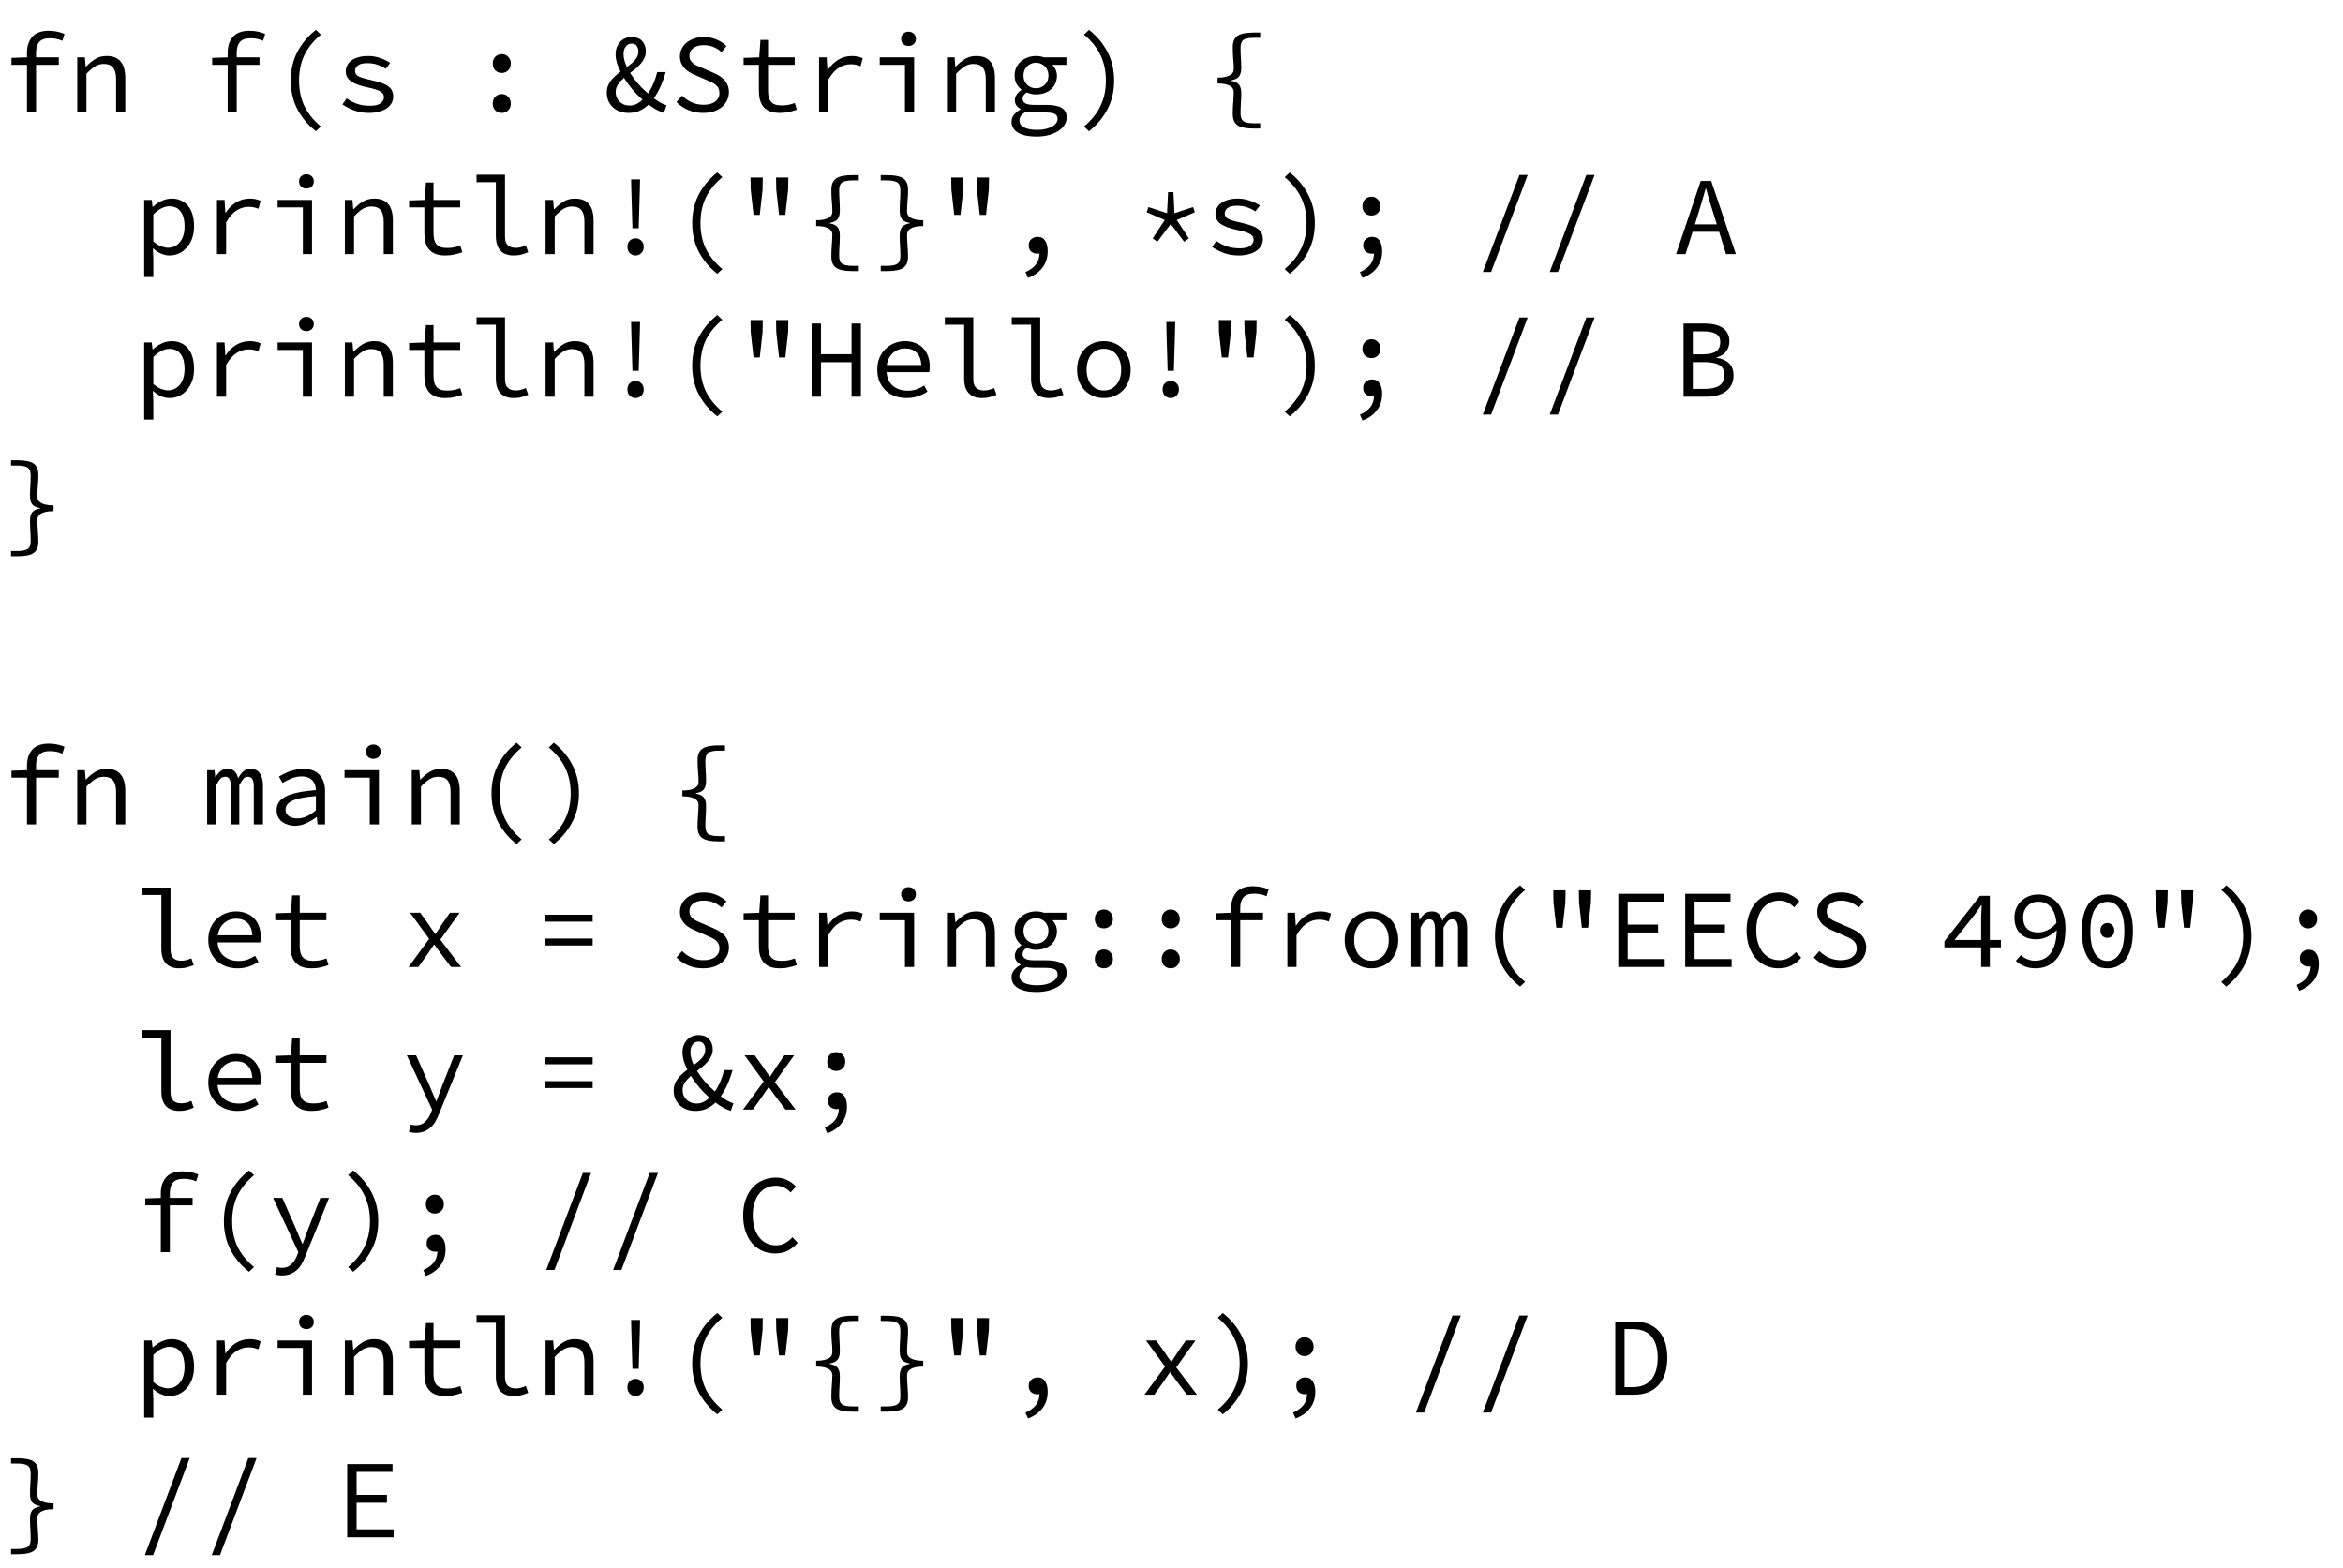 <svg width="378" height="253" viewBox="0 0 378 253" fill="none" xmlns="http://www.w3.org/2000/svg">
<path d="M4.356 18V10.458H1.854V9.342L4.356 9.252V8.514C4.356 7.446 4.638 6.588 5.202 5.94C5.778 5.292 6.672 4.968 7.884 4.968C8.748 4.968 9.588 5.136 10.404 5.472L10.062 6.588C9.702 6.42 9.366 6.312 9.054 6.264C8.754 6.204 8.412 6.174 8.028 6.174C7.236 6.174 6.666 6.378 6.318 6.786C5.982 7.182 5.814 7.74 5.814 8.46V9.252H9.486V10.458H5.814V18H4.356ZM12.467 18V9.252H13.691L13.817 10.746H13.889C14.345 10.254 14.837 9.846 15.365 9.522C15.893 9.198 16.499 9.036 17.183 9.036C18.227 9.036 18.989 9.336 19.469 9.936C19.961 10.524 20.207 11.4 20.207 12.564V18H18.731V12.762C18.731 11.934 18.575 11.322 18.263 10.926C17.951 10.518 17.435 10.314 16.715 10.314C16.451 10.314 16.205 10.35 15.977 10.422C15.761 10.482 15.545 10.578 15.329 10.71C15.113 10.842 14.891 11.01 14.663 11.214C14.435 11.406 14.195 11.634 13.943 11.898V18H12.467ZM36.735 18V10.458H34.233V9.342L36.735 9.252V8.514C36.735 7.446 37.017 6.588 37.581 5.94C38.157 5.292 39.051 4.968 40.263 4.968C41.127 4.968 41.967 5.136 42.783 5.472L42.441 6.588C42.081 6.42 41.745 6.312 41.433 6.264C41.133 6.204 40.791 6.174 40.407 6.174C39.615 6.174 39.045 6.378 38.697 6.786C38.361 7.182 38.193 7.74 38.193 8.46V9.252H41.865V10.458H38.193V18H36.735ZM50.966 21.168C49.718 20.196 48.728 19.026 47.996 17.658C47.276 16.29 46.916 14.736 46.916 12.996C46.916 11.256 47.276 9.702 47.996 8.334C48.728 6.966 49.718 5.796 50.966 4.824L51.776 5.58C50.564 6.6 49.67 7.71 49.094 8.91C48.53 10.11 48.248 11.472 48.248 12.996C48.248 14.52 48.53 15.882 49.094 17.082C49.67 18.282 50.564 19.392 51.776 20.412L50.966 21.168ZM59.545 18.216C58.681 18.216 57.883 18.084 57.151 17.82C56.419 17.544 55.783 17.22 55.243 16.848L55.927 15.876C56.431 16.236 56.983 16.524 57.583 16.74C58.195 16.956 58.909 17.064 59.725 17.064C60.469 17.064 61.021 16.932 61.381 16.668C61.753 16.392 61.939 16.068 61.939 15.696C61.939 15.528 61.909 15.372 61.849 15.228C61.789 15.084 61.657 14.946 61.453 14.814C61.261 14.682 60.985 14.556 60.625 14.436C60.265 14.316 59.791 14.196 59.203 14.076C58.063 13.836 57.205 13.518 56.629 13.122C56.065 12.714 55.783 12.18 55.783 11.52C55.783 11.172 55.861 10.848 56.017 10.548C56.173 10.236 56.401 9.972 56.701 9.756C57.013 9.528 57.391 9.354 57.835 9.234C58.291 9.102 58.819 9.036 59.419 9.036C60.091 9.036 60.739 9.15 61.363 9.378C61.987 9.594 62.515 9.852 62.947 10.152L62.227 11.106C61.819 10.83 61.369 10.608 60.877 10.44C60.385 10.272 59.857 10.188 59.293 10.188C58.549 10.188 58.027 10.314 57.727 10.566C57.427 10.818 57.277 11.112 57.277 11.448C57.277 11.832 57.475 12.126 57.871 12.33C58.267 12.522 58.915 12.714 59.815 12.906C60.547 13.062 61.147 13.23 61.615 13.41C62.083 13.578 62.449 13.77 62.713 13.986C62.989 14.202 63.175 14.442 63.271 14.706C63.379 14.97 63.433 15.27 63.433 15.606C63.433 15.966 63.349 16.302 63.181 16.614C63.013 16.926 62.761 17.202 62.425 17.442C62.101 17.682 61.693 17.868 61.201 18C60.721 18.144 60.169 18.216 59.545 18.216ZM80.951 11.772C80.543 11.772 80.195 11.634 79.907 11.358C79.631 11.082 79.493 10.716 79.493 10.26C79.493 9.804 79.631 9.438 79.907 9.162C80.195 8.874 80.543 8.73 80.951 8.73C81.359 8.73 81.701 8.874 81.977 9.162C82.265 9.438 82.409 9.804 82.409 10.26C82.409 10.716 82.265 11.082 81.977 11.358C81.701 11.634 81.359 11.772 80.951 11.772ZM80.951 18.216C80.543 18.216 80.195 18.078 79.907 17.802C79.631 17.526 79.493 17.16 79.493 16.704C79.493 16.248 79.631 15.882 79.907 15.606C80.195 15.318 80.543 15.174 80.951 15.174C81.359 15.174 81.701 15.318 81.977 15.606C82.265 15.882 82.409 16.248 82.409 16.704C82.409 17.16 82.265 17.526 81.977 17.802C81.701 18.078 81.359 18.216 80.951 18.216ZM101.421 18.216C100.893 18.216 100.413 18.138 99.981 17.982C99.549 17.814 99.177 17.586 98.865 17.298C98.565 17.01 98.325 16.668 98.145 16.272C97.977 15.864 97.893 15.42 97.893 14.94C97.893 14.556 97.953 14.202 98.073 13.878C98.193 13.554 98.355 13.26 98.559 12.996C98.775 12.72 99.015 12.468 99.279 12.24C99.543 12 99.819 11.772 100.107 11.556C99.855 11.064 99.657 10.584 99.513 10.116C99.381 9.636 99.315 9.186 99.315 8.766C99.315 8.37 99.375 8.004 99.495 7.668C99.627 7.332 99.801 7.038 100.017 6.786C100.245 6.534 100.515 6.336 100.827 6.192C101.151 6.048 101.511 5.976 101.907 5.976C102.639 5.976 103.203 6.192 103.599 6.624C103.995 7.056 104.193 7.62 104.193 8.316C104.193 8.7 104.115 9.048 103.959 9.36C103.815 9.672 103.623 9.972 103.383 10.26C103.143 10.536 102.873 10.8 102.573 11.052C102.273 11.292 101.967 11.532 101.655 11.772C102.039 12.384 102.477 12.972 102.969 13.536C103.473 14.1 103.995 14.616 104.535 15.084C104.871 14.604 105.159 14.082 105.399 13.518C105.651 12.942 105.861 12.312 106.029 11.628H107.397C107.181 12.408 106.917 13.152 106.605 13.86C106.293 14.568 105.921 15.234 105.489 15.858C106.209 16.41 106.887 16.788 107.523 16.992L107.109 18.216C106.329 17.976 105.507 17.526 104.643 16.866C104.211 17.286 103.731 17.616 103.203 17.856C102.687 18.096 102.093 18.216 101.421 18.216ZM100.593 8.748C100.593 9.072 100.641 9.408 100.737 9.756C100.833 10.104 100.965 10.458 101.133 10.818C101.385 10.638 101.619 10.458 101.835 10.278C102.063 10.086 102.261 9.894 102.429 9.702C102.609 9.498 102.747 9.288 102.843 9.072C102.939 8.844 102.987 8.598 102.987 8.334C102.987 7.986 102.903 7.686 102.735 7.434C102.579 7.17 102.303 7.038 101.907 7.038C101.487 7.038 101.163 7.2 100.935 7.524C100.707 7.848 100.593 8.256 100.593 8.748ZM101.601 17.028C101.973 17.028 102.333 16.944 102.681 16.776C103.029 16.608 103.359 16.38 103.671 16.092C103.095 15.588 102.549 15.036 102.033 14.436C101.529 13.836 101.073 13.212 100.665 12.564C100.281 12.9 99.963 13.254 99.711 13.626C99.459 13.986 99.333 14.394 99.333 14.85C99.333 15.174 99.393 15.474 99.513 15.75C99.633 16.014 99.795 16.242 99.999 16.434C100.203 16.626 100.443 16.776 100.719 16.884C100.995 16.98 101.289 17.028 101.601 17.028ZM113.42 18.216C112.556 18.216 111.758 18.06 111.026 17.748C110.306 17.436 109.676 17.01 109.136 16.47L110.036 15.426C110.48 15.87 110.996 16.23 111.584 16.506C112.172 16.77 112.808 16.902 113.492 16.902C114.308 16.902 114.938 16.728 115.382 16.38C115.838 16.032 116.066 15.582 116.066 15.03C116.066 14.718 116.012 14.454 115.904 14.238C115.796 14.022 115.646 13.836 115.454 13.68C115.262 13.524 115.034 13.386 114.77 13.266C114.518 13.146 114.242 13.02 113.942 12.888L112.25 12.15C111.95 12.03 111.65 11.886 111.35 11.718C111.05 11.55 110.774 11.346 110.522 11.106C110.282 10.866 110.084 10.584 109.928 10.26C109.772 9.924 109.694 9.54 109.694 9.108C109.694 8.664 109.79 8.25 109.982 7.866C110.174 7.482 110.438 7.152 110.774 6.876C111.122 6.588 111.53 6.366 111.998 6.21C112.478 6.054 113 5.976 113.564 5.976C114.308 5.976 114.992 6.114 115.616 6.39C116.24 6.654 116.768 7.002 117.2 7.434L116.408 8.406C116.024 8.058 115.598 7.788 115.13 7.596C114.662 7.392 114.122 7.29 113.51 7.29C112.826 7.29 112.274 7.446 111.854 7.758C111.434 8.058 111.224 8.478 111.224 9.018C111.224 9.306 111.284 9.552 111.404 9.756C111.536 9.948 111.698 10.122 111.89 10.278C112.094 10.422 112.322 10.548 112.574 10.656C112.826 10.764 113.078 10.872 113.33 10.98L114.986 11.7C115.346 11.844 115.682 12.012 115.994 12.204C116.318 12.384 116.594 12.6 116.822 12.852C117.062 13.092 117.248 13.38 117.38 13.716C117.524 14.04 117.596 14.418 117.596 14.85C117.596 15.318 117.5 15.756 117.308 16.164C117.116 16.572 116.84 16.932 116.48 17.244C116.12 17.544 115.682 17.784 115.166 17.964C114.65 18.132 114.068 18.216 113.42 18.216ZM125.815 18.216C125.179 18.216 124.645 18.132 124.213 17.964C123.781 17.784 123.433 17.538 123.169 17.226C122.905 16.902 122.713 16.518 122.593 16.074C122.485 15.63 122.431 15.138 122.431 14.598V10.458H119.965V9.342L122.485 9.252L122.683 6.444H123.907V9.252H128.209V10.458H123.907V14.616C123.907 15.012 123.943 15.36 124.015 15.66C124.087 15.948 124.207 16.194 124.375 16.398C124.543 16.602 124.771 16.758 125.059 16.866C125.347 16.962 125.701 17.01 126.121 17.01C126.541 17.01 126.919 16.974 127.255 16.902C127.591 16.83 127.915 16.734 128.227 16.614L128.551 17.694C128.155 17.838 127.735 17.958 127.291 18.054C126.859 18.162 126.367 18.216 125.815 18.216ZM132.144 18V9.252H133.368L133.494 11.322H133.548C134.004 10.614 134.562 10.056 135.222 9.648C135.894 9.24 136.638 9.036 137.454 9.036C137.778 9.036 138.078 9.066 138.354 9.126C138.63 9.174 138.906 9.264 139.182 9.396L138.84 10.674C138.528 10.566 138.264 10.488 138.048 10.44C137.844 10.392 137.568 10.368 137.22 10.368C136.56 10.368 135.924 10.56 135.312 10.944C134.712 11.316 134.148 11.958 133.62 12.87V18H132.144ZM145.997 18V10.458H141.929V9.252H147.473V18H145.997ZM146.573 7.416C146.237 7.416 145.955 7.314 145.727 7.11C145.499 6.894 145.385 6.612 145.385 6.264C145.385 5.916 145.499 5.64 145.727 5.436C145.955 5.22 146.237 5.112 146.573 5.112C146.909 5.112 147.191 5.22 147.419 5.436C147.647 5.64 147.761 5.916 147.761 6.264C147.761 6.612 147.647 6.894 147.419 7.11C147.191 7.314 146.909 7.416 146.573 7.416ZM152.776 18V9.252H154L154.126 10.746H154.198C154.654 10.254 155.146 9.846 155.674 9.522C156.202 9.198 156.808 9.036 157.492 9.036C158.536 9.036 159.298 9.336 159.778 9.936C160.27 10.524 160.516 11.4 160.516 12.564V18H159.04V12.762C159.04 11.934 158.884 11.322 158.572 10.926C158.26 10.518 157.744 10.314 157.024 10.314C156.76 10.314 156.514 10.35 156.286 10.422C156.07 10.482 155.854 10.578 155.638 10.71C155.422 10.842 155.2 11.01 154.972 11.214C154.744 11.406 154.504 11.634 154.252 11.898V18H152.776ZM167.223 22.032C165.939 22.032 164.943 21.822 164.235 21.402C163.539 20.982 163.191 20.382 163.191 19.602C163.191 19.254 163.311 18.912 163.551 18.576C163.803 18.24 164.163 17.934 164.631 17.658V17.586C164.391 17.454 164.181 17.274 164.001 17.046C163.821 16.818 163.731 16.518 163.731 16.146C163.731 15.87 163.821 15.588 164.001 15.3C164.181 15 164.439 14.736 164.775 14.508V14.436C164.475 14.208 164.217 13.908 164.001 13.536C163.797 13.152 163.695 12.696 163.695 12.168C163.695 11.688 163.785 11.256 163.965 10.872C164.157 10.488 164.409 10.164 164.721 9.9C165.033 9.624 165.393 9.414 165.801 9.27C166.221 9.114 166.665 9.036 167.133 9.036C167.613 9.036 168.045 9.108 168.429 9.252H172.047V10.458H169.779C169.983 10.662 170.157 10.92 170.301 11.232C170.445 11.544 170.517 11.874 170.517 12.222C170.517 12.69 170.427 13.11 170.247 13.482C170.079 13.854 169.839 14.172 169.527 14.436C169.227 14.688 168.867 14.886 168.447 15.03C168.039 15.162 167.601 15.228 167.133 15.228C166.905 15.228 166.659 15.204 166.395 15.156C166.143 15.096 165.897 15.012 165.657 14.904C165.201 15.192 164.973 15.528 164.973 15.912C164.973 16.26 165.129 16.518 165.441 16.686C165.765 16.842 166.215 16.92 166.791 16.92H168.753C169.881 16.92 170.715 17.076 171.255 17.388C171.807 17.7 172.083 18.228 172.083 18.972C172.083 19.38 171.969 19.77 171.741 20.142C171.513 20.514 171.189 20.838 170.769 21.114C170.349 21.39 169.839 21.612 169.239 21.78C168.639 21.948 167.967 22.032 167.223 22.032ZM167.133 14.238C167.697 14.238 168.171 14.052 168.555 13.68C168.951 13.308 169.149 12.804 169.149 12.168C169.149 11.868 169.095 11.592 168.987 11.34C168.879 11.088 168.735 10.872 168.555 10.692C168.375 10.512 168.159 10.374 167.907 10.278C167.667 10.17 167.409 10.116 167.133 10.116C166.857 10.116 166.593 10.17 166.341 10.278C166.101 10.374 165.891 10.512 165.711 10.692C165.531 10.872 165.387 11.088 165.279 11.34C165.171 11.592 165.117 11.868 165.117 12.168C165.117 12.804 165.315 13.308 165.711 13.68C166.107 14.052 166.581 14.238 167.133 14.238ZM167.331 20.952C167.835 20.952 168.291 20.904 168.699 20.808C169.107 20.712 169.455 20.58 169.743 20.412C170.031 20.256 170.247 20.07 170.391 19.854C170.547 19.65 170.625 19.434 170.625 19.206C170.625 18.786 170.457 18.504 170.121 18.36C169.797 18.216 169.299 18.144 168.627 18.144H166.917C166.665 18.144 166.425 18.132 166.197 18.108C165.981 18.096 165.777 18.06 165.585 18C165.165 18.228 164.871 18.462 164.703 18.702C164.547 18.954 164.469 19.206 164.469 19.458C164.469 19.914 164.709 20.274 165.189 20.538C165.681 20.814 166.395 20.952 167.331 20.952ZM175.694 21.168L174.884 20.412C176.096 19.392 176.984 18.282 177.548 17.082C178.124 15.882 178.412 14.52 178.412 12.996C178.412 11.472 178.124 10.11 177.548 8.91C176.984 7.71 176.096 6.6 174.884 5.58L175.694 4.824C176.942 5.796 177.926 6.966 178.646 8.334C179.378 9.702 179.744 11.256 179.744 12.996C179.744 14.736 179.378 16.29 178.646 17.658C177.926 19.026 176.942 20.196 175.694 21.168ZM202.211 20.736C201.647 20.736 201.155 20.694 200.735 20.61C200.315 20.538 199.967 20.412 199.691 20.232C199.415 20.052 199.211 19.806 199.079 19.494C198.947 19.194 198.881 18.81 198.881 18.342C198.881 18.018 198.887 17.712 198.899 17.424C198.923 17.124 198.941 16.836 198.953 16.56C198.977 16.284 198.995 16.008 199.007 15.732C199.031 15.456 199.043 15.168 199.043 14.868C199.043 14.688 199.007 14.52 198.935 14.364C198.863 14.196 198.731 14.046 198.539 13.914C198.347 13.782 198.077 13.674 197.729 13.59C197.393 13.506 196.961 13.464 196.433 13.464V12.528C196.961 12.528 197.393 12.486 197.729 12.402C198.077 12.318 198.347 12.21 198.539 12.078C198.731 11.946 198.863 11.802 198.935 11.646C199.007 11.478 199.043 11.304 199.043 11.124C199.043 10.548 199.013 9.984 198.953 9.432C198.905 8.868 198.881 8.274 198.881 7.65C198.881 7.182 198.947 6.798 199.079 6.498C199.211 6.186 199.415 5.94 199.691 5.76C199.967 5.58 200.315 5.454 200.735 5.382C201.155 5.298 201.647 5.256 202.211 5.256H203.309V6.102H202.373C201.917 6.102 201.539 6.132 201.239 6.192C200.951 6.252 200.723 6.348 200.555 6.48C200.399 6.612 200.291 6.786 200.231 7.002C200.171 7.206 200.141 7.452 200.141 7.74C200.141 8.256 200.159 8.79 200.195 9.342C200.231 9.882 200.249 10.434 200.249 10.998C200.249 11.586 200.129 12.036 199.889 12.348C199.661 12.648 199.235 12.852 198.611 12.96V13.032C199.235 13.14 199.661 13.35 199.889 13.662C200.129 13.962 200.249 14.406 200.249 14.994C200.249 15.606 200.231 16.164 200.195 16.668C200.159 17.172 200.141 17.7 200.141 18.252C200.141 18.54 200.171 18.786 200.231 18.99C200.291 19.206 200.399 19.38 200.555 19.512C200.723 19.644 200.951 19.74 201.239 19.8C201.539 19.86 201.917 19.89 202.373 19.89H203.309V20.736H202.211ZM23.26 44.69V32.252H24.484L24.61 33.368H24.664C25.072 32.984 25.54 32.666 26.068 32.414C26.608 32.162 27.148 32.036 27.688 32.036C28.276 32.036 28.792 32.144 29.236 32.36C29.692 32.564 30.07 32.864 30.37 33.26C30.682 33.644 30.916 34.112 31.072 34.664C31.228 35.204 31.306 35.816 31.306 36.5C31.306 37.244 31.198 37.91 30.982 38.498C30.766 39.074 30.472 39.566 30.1 39.974C29.74 40.382 29.32 40.694 28.84 40.91C28.36 41.114 27.856 41.216 27.328 41.216C26.92 41.216 26.476 41.12 25.996 40.928C25.528 40.724 25.102 40.442 24.718 40.082H24.664L24.736 41.738V44.69H23.26ZM27.076 39.974C27.868 39.974 28.516 39.668 29.02 39.056C29.524 38.444 29.776 37.592 29.776 36.5C29.776 36.02 29.728 35.582 29.632 35.186C29.536 34.79 29.386 34.454 29.182 34.178C28.99 33.89 28.738 33.668 28.426 33.512C28.114 33.356 27.742 33.278 27.31 33.278C26.926 33.278 26.512 33.386 26.068 33.602C25.636 33.806 25.192 34.136 24.736 34.592V38.948C25.156 39.32 25.576 39.584 25.996 39.74C26.416 39.896 26.776 39.974 27.076 39.974ZM35.007 41V32.252H36.231L36.357 34.322H36.411C36.867 33.614 37.425 33.056 38.085 32.648C38.757 32.24 39.501 32.036 40.317 32.036C40.641 32.036 40.941 32.066 41.217 32.126C41.493 32.174 41.769 32.264 42.045 32.396L41.703 33.674C41.391 33.566 41.127 33.488 40.911 33.44C40.707 33.392 40.431 33.368 40.083 33.368C39.423 33.368 38.787 33.56 38.175 33.944C37.575 34.316 37.011 34.958 36.483 35.87V41H35.007ZM48.86 41V33.458H44.792V32.252H50.336V41H48.86ZM49.436 30.416C49.1 30.416 48.818 30.314 48.59 30.11C48.362 29.894 48.248 29.612 48.248 29.264C48.248 28.916 48.362 28.64 48.59 28.436C48.818 28.22 49.1 28.112 49.436 28.112C49.772 28.112 50.054 28.22 50.282 28.436C50.51 28.64 50.624 28.916 50.624 29.264C50.624 29.612 50.51 29.894 50.282 30.11C50.054 30.314 49.772 30.416 49.436 30.416ZM55.639 41V32.252H56.863L56.989 33.746H57.061C57.517 33.254 58.009 32.846 58.537 32.522C59.065 32.198 59.671 32.036 60.355 32.036C61.399 32.036 62.161 32.336 62.641 32.936C63.133 33.524 63.379 34.4 63.379 35.564V41H61.903V35.762C61.903 34.934 61.747 34.322 61.435 33.926C61.123 33.518 60.607 33.314 59.887 33.314C59.623 33.314 59.377 33.35 59.149 33.422C58.933 33.482 58.717 33.578 58.501 33.71C58.285 33.842 58.063 34.01 57.835 34.214C57.607 34.406 57.367 34.634 57.115 34.898V41H55.639ZM71.85 41.216C71.214 41.216 70.68 41.132 70.248 40.964C69.816 40.784 69.468 40.538 69.204 40.226C68.94 39.902 68.748 39.518 68.628 39.074C68.52 38.63 68.466 38.138 68.466 37.598V33.458H66V32.342L68.52 32.252L68.718 29.444H69.942V32.252H74.244V33.458H69.942V37.616C69.942 38.012 69.978 38.36 70.05 38.66C70.122 38.948 70.242 39.194 70.41 39.398C70.578 39.602 70.806 39.758 71.094 39.866C71.382 39.962 71.736 40.01 72.156 40.01C72.576 40.01 72.954 39.974 73.29 39.902C73.626 39.83 73.95 39.734 74.262 39.614L74.586 40.694C74.19 40.838 73.77 40.958 73.326 41.054C72.894 41.162 72.402 41.216 71.85 41.216ZM82.877 41.216C81.941 41.216 81.227 40.952 80.735 40.424C80.243 39.896 79.997 39.11 79.997 38.066V29.39H76.883V28.184H81.473V38.174C81.473 38.822 81.629 39.29 81.941 39.578C82.253 39.854 82.673 39.992 83.201 39.992C83.717 39.992 84.263 39.86 84.839 39.596L85.217 40.694C84.809 40.862 84.437 40.988 84.101 41.072C83.765 41.168 83.357 41.216 82.877 41.216ZM88.018 41V32.252H89.242L89.368 33.746H89.44C89.896 33.254 90.388 32.846 90.916 32.522C91.444 32.198 92.05 32.036 92.734 32.036C93.778 32.036 94.54 32.336 95.02 32.936C95.512 33.524 95.758 34.4 95.758 35.564V41H94.282V35.762C94.282 34.934 94.126 34.322 93.814 33.926C93.502 33.518 92.986 33.314 92.266 33.314C92.002 33.314 91.756 33.35 91.528 33.422C91.312 33.482 91.096 33.578 90.88 33.71C90.664 33.842 90.442 34.01 90.214 34.214C89.986 34.406 89.746 34.634 89.494 34.898V41H88.018ZM102.033 36.824L101.853 30.632L101.817 28.94H103.257L103.221 30.632L103.041 36.824H102.033ZM102.537 41.216C102.177 41.216 101.865 41.09 101.601 40.838C101.349 40.586 101.223 40.244 101.223 39.812C101.223 39.392 101.349 39.062 101.601 38.822C101.865 38.57 102.177 38.444 102.537 38.444C102.897 38.444 103.203 38.57 103.455 38.822C103.719 39.062 103.851 39.392 103.851 39.812C103.851 40.244 103.719 40.586 103.455 40.838C103.203 41.09 102.897 41.216 102.537 41.216ZM115.724 44.168C114.476 43.196 113.486 42.026 112.754 40.658C112.034 39.29 111.674 37.736 111.674 35.996C111.674 34.256 112.034 32.702 112.754 31.334C113.486 29.966 114.476 28.796 115.724 27.824L116.534 28.58C115.322 29.6 114.428 30.71 113.852 31.91C113.288 33.11 113.006 34.472 113.006 35.996C113.006 37.52 113.288 38.882 113.852 40.082C114.428 41.282 115.322 42.392 116.534 43.412L115.724 44.168ZM121.567 34.664L121.117 30.614L121.081 28.634H123.061L123.025 30.614L122.575 34.664H121.567ZM125.689 34.664L125.239 30.614L125.203 28.634H127.183L127.147 30.614L126.697 34.664H125.689ZM137.454 43.736C136.89 43.736 136.398 43.694 135.978 43.61C135.558 43.538 135.21 43.412 134.934 43.232C134.658 43.052 134.454 42.806 134.322 42.494C134.19 42.194 134.124 41.81 134.124 41.342C134.124 41.018 134.13 40.712 134.142 40.424C134.166 40.124 134.184 39.836 134.196 39.56C134.22 39.284 134.238 39.008 134.25 38.732C134.274 38.456 134.286 38.168 134.286 37.868C134.286 37.688 134.25 37.52 134.178 37.364C134.106 37.196 133.974 37.046 133.782 36.914C133.59 36.782 133.32 36.674 132.972 36.59C132.636 36.506 132.204 36.464 131.676 36.464V35.528C132.204 35.528 132.636 35.486 132.972 35.402C133.32 35.318 133.59 35.21 133.782 35.078C133.974 34.946 134.106 34.802 134.178 34.646C134.25 34.478 134.286 34.304 134.286 34.124C134.286 33.548 134.256 32.984 134.196 32.432C134.148 31.868 134.124 31.274 134.124 30.65C134.124 30.182 134.19 29.798 134.322 29.498C134.454 29.186 134.658 28.94 134.934 28.76C135.21 28.58 135.558 28.454 135.978 28.382C136.398 28.298 136.89 28.256 137.454 28.256H138.552V29.102H137.616C137.16 29.102 136.782 29.132 136.482 29.192C136.194 29.252 135.966 29.348 135.798 29.48C135.642 29.612 135.534 29.786 135.474 30.002C135.414 30.206 135.384 30.452 135.384 30.74C135.384 31.256 135.402 31.79 135.438 32.342C135.474 32.882 135.492 33.434 135.492 33.998C135.492 34.586 135.372 35.036 135.132 35.348C134.904 35.648 134.478 35.852 133.854 35.96V36.032C134.478 36.14 134.904 36.35 135.132 36.662C135.372 36.962 135.492 37.406 135.492 37.994C135.492 38.606 135.474 39.164 135.438 39.668C135.402 40.172 135.384 40.7 135.384 41.252C135.384 41.54 135.414 41.786 135.474 41.99C135.534 42.206 135.642 42.38 135.798 42.512C135.966 42.644 136.194 42.74 136.482 42.8C136.782 42.86 137.16 42.89 137.616 42.89H138.552V43.736H137.454ZM142.091 43.736V42.89H143.009C143.465 42.89 143.837 42.86 144.125 42.8C144.425 42.74 144.659 42.644 144.827 42.512C144.995 42.38 145.109 42.206 145.169 41.99C145.229 41.786 145.259 41.54 145.259 41.252C145.259 40.7 145.241 40.172 145.205 39.668C145.169 39.164 145.151 38.606 145.151 37.994C145.151 37.406 145.265 36.962 145.493 36.662C145.721 36.35 146.147 36.14 146.771 36.032V35.96C146.147 35.852 145.721 35.648 145.493 35.348C145.265 35.036 145.151 34.586 145.151 33.998C145.151 33.434 145.169 32.882 145.205 32.342C145.241 31.79 145.259 31.256 145.259 30.74C145.259 30.452 145.229 30.206 145.169 30.002C145.109 29.786 144.995 29.612 144.827 29.48C144.659 29.348 144.425 29.252 144.125 29.192C143.837 29.132 143.465 29.102 143.009 29.102H142.091V28.256H143.189C143.753 28.256 144.239 28.298 144.647 28.382C145.067 28.454 145.415 28.58 145.691 28.76C145.967 28.94 146.171 29.186 146.303 29.498C146.435 29.798 146.501 30.182 146.501 30.65C146.501 31.274 146.471 31.868 146.411 32.432C146.363 32.984 146.339 33.548 146.339 34.124C146.339 34.304 146.375 34.478 146.447 34.646C146.519 34.802 146.651 34.946 146.843 35.078C147.035 35.21 147.299 35.318 147.635 35.402C147.983 35.486 148.421 35.528 148.949 35.528V36.464C148.421 36.464 147.983 36.506 147.635 36.59C147.299 36.674 147.035 36.782 146.843 36.914C146.651 37.046 146.519 37.196 146.447 37.364C146.375 37.52 146.339 37.688 146.339 37.868C146.339 38.168 146.345 38.456 146.357 38.732C146.381 39.008 146.399 39.284 146.411 39.56C146.435 39.836 146.453 40.124 146.465 40.424C146.489 40.712 146.501 41.018 146.501 41.342C146.501 41.81 146.435 42.194 146.303 42.494C146.171 42.806 145.967 43.052 145.691 43.232C145.415 43.412 145.067 43.538 144.647 43.61C144.239 43.694 143.753 43.736 143.189 43.736H142.091ZM153.946 34.664L153.496 30.614L153.46 28.634H155.44L155.404 30.614L154.954 34.664H153.946ZM158.068 34.664L157.618 30.614L157.582 28.634H159.562L159.526 30.614L159.076 34.664H158.068ZM165.855 44.834L165.441 43.898C166.185 43.562 166.743 43.154 167.115 42.674C167.487 42.206 167.685 41.612 167.709 40.892C167.649 40.916 167.589 40.928 167.529 40.928C167.481 40.928 167.427 40.928 167.367 40.928C166.983 40.928 166.653 40.82 166.377 40.604C166.101 40.376 165.963 40.034 165.963 39.578C165.963 39.134 166.107 38.798 166.395 38.57C166.683 38.33 167.019 38.21 167.403 38.21C167.943 38.21 168.345 38.42 168.609 38.84C168.885 39.248 169.023 39.806 169.023 40.514C169.023 41.57 168.741 42.458 168.177 43.178C167.625 43.91 166.851 44.462 165.855 44.834ZM186.72 39.002L185.964 38.462L187.908 35.492L184.992 34.232L185.28 33.404L188.286 34.394L188.448 30.992H189.312L189.474 34.394L192.48 33.404L192.768 34.232L189.852 35.492L191.796 38.462L191.04 39.002L188.88 36.14L186.72 39.002ZM199.853 41.216C198.989 41.216 198.191 41.084 197.459 40.82C196.727 40.544 196.091 40.22 195.551 39.848L196.235 38.876C196.739 39.236 197.291 39.524 197.891 39.74C198.503 39.956 199.217 40.064 200.033 40.064C200.777 40.064 201.329 39.932 201.689 39.668C202.061 39.392 202.247 39.068 202.247 38.696C202.247 38.528 202.217 38.372 202.157 38.228C202.097 38.084 201.965 37.946 201.761 37.814C201.569 37.682 201.293 37.556 200.933 37.436C200.573 37.316 200.099 37.196 199.511 37.076C198.371 36.836 197.513 36.518 196.937 36.122C196.373 35.714 196.091 35.18 196.091 34.52C196.091 34.172 196.169 33.848 196.325 33.548C196.481 33.236 196.709 32.972 197.009 32.756C197.321 32.528 197.699 32.354 198.143 32.234C198.599 32.102 199.127 32.036 199.727 32.036C200.399 32.036 201.047 32.15 201.671 32.378C202.295 32.594 202.823 32.852 203.255 33.152L202.535 34.106C202.127 33.83 201.677 33.608 201.185 33.44C200.693 33.272 200.165 33.188 199.601 33.188C198.857 33.188 198.335 33.314 198.035 33.566C197.735 33.818 197.585 34.112 197.585 34.448C197.585 34.832 197.783 35.126 198.179 35.33C198.575 35.522 199.223 35.714 200.123 35.906C200.855 36.062 201.455 36.23 201.923 36.41C202.391 36.578 202.757 36.77 203.021 36.986C203.297 37.202 203.483 37.442 203.579 37.706C203.687 37.97 203.741 38.27 203.741 38.606C203.741 38.966 203.657 39.302 203.489 39.614C203.321 39.926 203.069 40.202 202.733 40.442C202.409 40.682 202.001 40.868 201.509 41C201.029 41.144 200.477 41.216 199.853 41.216ZM208.072 44.168L207.262 43.412C208.474 42.392 209.362 41.282 209.926 40.082C210.502 38.882 210.79 37.52 210.79 35.996C210.79 34.472 210.502 33.11 209.926 31.91C209.362 30.71 208.474 29.6 207.262 28.58L208.072 27.824C209.32 28.796 210.304 29.966 211.024 31.334C211.756 32.702 212.122 34.256 212.122 35.996C212.122 37.736 211.756 39.29 211.024 40.658C210.304 42.026 209.32 43.196 208.072 44.168ZM221.259 34.772C220.851 34.772 220.503 34.634 220.215 34.358C219.939 34.082 219.801 33.716 219.801 33.26C219.801 32.804 219.939 32.438 220.215 32.162C220.503 31.874 220.851 31.73 221.259 31.73C221.667 31.73 222.009 31.874 222.285 32.162C222.573 32.438 222.717 32.804 222.717 33.26C222.717 33.716 222.573 34.082 222.285 34.358C222.009 34.634 221.667 34.772 221.259 34.772ZM219.819 44.834L219.405 43.898C220.149 43.562 220.707 43.154 221.079 42.674C221.451 42.206 221.649 41.612 221.673 40.892C221.613 40.916 221.553 40.928 221.493 40.928C221.445 40.928 221.391 40.928 221.331 40.928C220.947 40.928 220.617 40.82 220.341 40.604C220.065 40.376 219.927 40.034 219.927 39.578C219.927 39.134 220.071 38.798 220.359 38.57C220.647 38.33 220.983 38.21 221.367 38.21C221.907 38.21 222.309 38.42 222.573 38.84C222.849 39.248 222.987 39.806 222.987 40.514C222.987 41.57 222.705 42.458 222.141 43.178C221.589 43.91 220.815 44.462 219.819 44.834ZM239.227 43.88L245.131 28.22H246.463L240.559 43.88H239.227ZM250.02 43.88L255.924 28.22H257.256L251.352 43.88H250.02ZM274 34.394L273.442 36.194H276.97L276.412 34.394C276.208 33.734 276.004 33.08 275.8 32.432C275.608 31.772 275.422 31.1 275.242 30.416H275.17C274.978 31.1 274.786 31.772 274.594 32.432C274.402 33.08 274.204 33.734 274 34.394ZM270.4 41L274.378 29.192H276.07L280.048 41H278.464L277.348 37.4H273.064L271.93 41H270.4ZM23.26 67.69V55.252H24.484L24.61 56.368H24.664C25.072 55.984 25.54 55.666 26.068 55.414C26.608 55.162 27.148 55.036 27.688 55.036C28.276 55.036 28.792 55.144 29.236 55.36C29.692 55.564 30.07 55.864 30.37 56.26C30.682 56.644 30.916 57.112 31.072 57.664C31.228 58.204 31.306 58.816 31.306 59.5C31.306 60.244 31.198 60.91 30.982 61.498C30.766 62.074 30.472 62.566 30.1 62.974C29.74 63.382 29.32 63.694 28.84 63.91C28.36 64.114 27.856 64.216 27.328 64.216C26.92 64.216 26.476 64.12 25.996 63.928C25.528 63.724 25.102 63.442 24.718 63.082H24.664L24.736 64.738V67.69H23.26ZM27.076 62.974C27.868 62.974 28.516 62.668 29.02 62.056C29.524 61.444 29.776 60.592 29.776 59.5C29.776 59.02 29.728 58.582 29.632 58.186C29.536 57.79 29.386 57.454 29.182 57.178C28.99 56.89 28.738 56.668 28.426 56.512C28.114 56.356 27.742 56.278 27.31 56.278C26.926 56.278 26.512 56.386 26.068 56.602C25.636 56.806 25.192 57.136 24.736 57.592V61.948C25.156 62.32 25.576 62.584 25.996 62.74C26.416 62.896 26.776 62.974 27.076 62.974ZM35.007 64V55.252H36.231L36.357 57.322H36.411C36.867 56.614 37.425 56.056 38.085 55.648C38.757 55.24 39.501 55.036 40.317 55.036C40.641 55.036 40.941 55.066 41.217 55.126C41.493 55.174 41.769 55.264 42.045 55.396L41.703 56.674C41.391 56.566 41.127 56.488 40.911 56.44C40.707 56.392 40.431 56.368 40.083 56.368C39.423 56.368 38.787 56.56 38.175 56.944C37.575 57.316 37.011 57.958 36.483 58.87V64H35.007ZM48.86 64V56.458H44.792V55.252H50.336V64H48.86ZM49.436 53.416C49.1 53.416 48.818 53.314 48.59 53.11C48.362 52.894 48.248 52.612 48.248 52.264C48.248 51.916 48.362 51.64 48.59 51.436C48.818 51.22 49.1 51.112 49.436 51.112C49.772 51.112 50.054 51.22 50.282 51.436C50.51 51.64 50.624 51.916 50.624 52.264C50.624 52.612 50.51 52.894 50.282 53.11C50.054 53.314 49.772 53.416 49.436 53.416ZM55.639 64V55.252H56.863L56.989 56.746H57.061C57.517 56.254 58.009 55.846 58.537 55.522C59.065 55.198 59.671 55.036 60.355 55.036C61.399 55.036 62.161 55.336 62.641 55.936C63.133 56.524 63.379 57.4 63.379 58.564V64H61.903V58.762C61.903 57.934 61.747 57.322 61.435 56.926C61.123 56.518 60.607 56.314 59.887 56.314C59.623 56.314 59.377 56.35 59.149 56.422C58.933 56.482 58.717 56.578 58.501 56.71C58.285 56.842 58.063 57.01 57.835 57.214C57.607 57.406 57.367 57.634 57.115 57.898V64H55.639ZM71.85 64.216C71.214 64.216 70.68 64.132 70.248 63.964C69.816 63.784 69.468 63.538 69.204 63.226C68.94 62.902 68.748 62.518 68.628 62.074C68.52 61.63 68.466 61.138 68.466 60.598V56.458H66V55.342L68.52 55.252L68.718 52.444H69.942V55.252H74.244V56.458H69.942V60.616C69.942 61.012 69.978 61.36 70.05 61.66C70.122 61.948 70.242 62.194 70.41 62.398C70.578 62.602 70.806 62.758 71.094 62.866C71.382 62.962 71.736 63.01 72.156 63.01C72.576 63.01 72.954 62.974 73.29 62.902C73.626 62.83 73.95 62.734 74.262 62.614L74.586 63.694C74.19 63.838 73.77 63.958 73.326 64.054C72.894 64.162 72.402 64.216 71.85 64.216ZM82.877 64.216C81.941 64.216 81.227 63.952 80.735 63.424C80.243 62.896 79.997 62.11 79.997 61.066V52.39H76.883V51.184H81.473V61.174C81.473 61.822 81.629 62.29 81.941 62.578C82.253 62.854 82.673 62.992 83.201 62.992C83.717 62.992 84.263 62.86 84.839 62.596L85.217 63.694C84.809 63.862 84.437 63.988 84.101 64.072C83.765 64.168 83.357 64.216 82.877 64.216ZM88.018 64V55.252H89.242L89.368 56.746H89.44C89.896 56.254 90.388 55.846 90.916 55.522C91.444 55.198 92.05 55.036 92.734 55.036C93.778 55.036 94.54 55.336 95.02 55.936C95.512 56.524 95.758 57.4 95.758 58.564V64H94.282V58.762C94.282 57.934 94.126 57.322 93.814 56.926C93.502 56.518 92.986 56.314 92.266 56.314C92.002 56.314 91.756 56.35 91.528 56.422C91.312 56.482 91.096 56.578 90.88 56.71C90.664 56.842 90.442 57.01 90.214 57.214C89.986 57.406 89.746 57.634 89.494 57.898V64H88.018ZM102.033 59.824L101.853 53.632L101.817 51.94H103.257L103.221 53.632L103.041 59.824H102.033ZM102.537 64.216C102.177 64.216 101.865 64.09 101.601 63.838C101.349 63.586 101.223 63.244 101.223 62.812C101.223 62.392 101.349 62.062 101.601 61.822C101.865 61.57 102.177 61.444 102.537 61.444C102.897 61.444 103.203 61.57 103.455 61.822C103.719 62.062 103.851 62.392 103.851 62.812C103.851 63.244 103.719 63.586 103.455 63.838C103.203 64.09 102.897 64.216 102.537 64.216ZM115.724 67.168C114.476 66.196 113.486 65.026 112.754 63.658C112.034 62.29 111.674 60.736 111.674 58.996C111.674 57.256 112.034 55.702 112.754 54.334C113.486 52.966 114.476 51.796 115.724 50.824L116.534 51.58C115.322 52.6 114.428 53.71 113.852 54.91C113.288 56.11 113.006 57.472 113.006 58.996C113.006 60.52 113.288 61.882 113.852 63.082C114.428 64.282 115.322 65.392 116.534 66.412L115.724 67.168ZM121.567 57.664L121.117 53.614L121.081 51.634H123.061L123.025 53.614L122.575 57.664H121.567ZM125.689 57.664L125.239 53.614L125.203 51.634H127.183L127.147 53.614L126.697 57.664H125.689ZM130.938 64V52.192H132.45V57.142H137.382V52.192H138.894V64H137.382V58.438H132.45V64H130.938ZM146.249 64.216C145.589 64.216 144.971 64.114 144.395 63.91C143.831 63.706 143.333 63.406 142.901 63.01C142.481 62.614 142.145 62.134 141.893 61.57C141.653 60.994 141.533 60.34 141.533 59.608C141.533 58.9 141.653 58.264 141.893 57.7C142.145 57.136 142.475 56.656 142.883 56.26C143.303 55.864 143.777 55.564 144.305 55.36C144.845 55.144 145.409 55.036 145.997 55.036C146.621 55.036 147.179 55.138 147.671 55.342C148.175 55.534 148.595 55.81 148.931 56.17C149.279 56.53 149.543 56.962 149.723 57.466C149.903 57.97 149.993 58.528 149.993 59.14C149.993 59.308 149.987 59.47 149.975 59.626C149.963 59.782 149.945 59.92 149.921 60.04H143.027C143.123 61.036 143.483 61.786 144.107 62.29C144.743 62.782 145.517 63.028 146.429 63.028C146.957 63.028 147.431 62.956 147.851 62.812C148.283 62.656 148.697 62.452 149.093 62.2L149.633 63.172C149.201 63.46 148.703 63.706 148.139 63.91C147.587 64.114 146.957 64.216 146.249 64.216ZM146.033 56.206C145.673 56.206 145.325 56.266 144.989 56.386C144.665 56.506 144.371 56.68 144.107 56.908C143.843 57.124 143.621 57.4 143.441 57.736C143.261 58.072 143.135 58.456 143.063 58.888H148.643C148.583 57.988 148.319 57.316 147.851 56.872C147.395 56.428 146.789 56.206 146.033 56.206ZM158.428 64.216C157.492 64.216 156.778 63.952 156.286 63.424C155.794 62.896 155.548 62.11 155.548 61.066V52.39H152.434V51.184H157.024V61.174C157.024 61.822 157.18 62.29 157.492 62.578C157.804 62.854 158.224 62.992 158.752 62.992C159.268 62.992 159.814 62.86 160.39 62.596L160.768 63.694C160.36 63.862 159.988 63.988 159.652 64.072C159.316 64.168 158.908 64.216 158.428 64.216ZM169.221 64.216C168.285 64.216 167.571 63.952 167.079 63.424C166.587 62.896 166.341 62.11 166.341 61.066V52.39H163.227V51.184H167.817V61.174C167.817 61.822 167.973 62.29 168.285 62.578C168.597 62.854 169.017 62.992 169.545 62.992C170.061 62.992 170.607 62.86 171.183 62.596L171.561 63.694C171.153 63.862 170.781 63.988 170.445 64.072C170.109 64.168 169.701 64.216 169.221 64.216ZM178.088 64.216C177.512 64.216 176.96 64.114 176.432 63.91C175.916 63.706 175.46 63.412 175.063 63.028C174.668 62.632 174.35 62.152 174.11 61.588C173.882 61.012 173.768 60.364 173.768 59.644C173.768 58.912 173.882 58.264 174.11 57.7C174.35 57.124 174.668 56.638 175.063 56.242C175.46 55.846 175.916 55.546 176.432 55.342C176.96 55.138 177.512 55.036 178.088 55.036C178.664 55.036 179.21 55.138 179.726 55.342C180.254 55.546 180.716 55.846 181.112 56.242C181.508 56.638 181.82 57.124 182.048 57.7C182.288 58.264 182.408 58.912 182.408 59.644C182.408 60.364 182.288 61.012 182.048 61.588C181.82 62.152 181.508 62.632 181.112 63.028C180.716 63.412 180.254 63.706 179.726 63.91C179.21 64.114 178.664 64.216 178.088 64.216ZM178.088 62.992C178.508 62.992 178.886 62.914 179.222 62.758C179.57 62.59 179.864 62.362 180.104 62.074C180.356 61.774 180.548 61.42 180.68 61.012C180.812 60.604 180.878 60.148 180.878 59.644C180.878 59.14 180.812 58.684 180.68 58.276C180.548 57.856 180.356 57.496 180.104 57.196C179.864 56.896 179.57 56.668 179.222 56.512C178.886 56.344 178.508 56.26 178.088 56.26C177.668 56.26 177.284 56.344 176.936 56.512C176.6 56.668 176.306 56.896 176.054 57.196C175.814 57.496 175.628 57.856 175.496 58.276C175.364 58.684 175.298 59.14 175.298 59.644C175.298 60.148 175.364 60.604 175.496 61.012C175.628 61.42 175.814 61.774 176.054 62.074C176.306 62.362 176.6 62.59 176.936 62.758C177.284 62.914 177.668 62.992 178.088 62.992ZM188.376 59.824L188.196 53.632L188.16 51.94H189.6L189.564 53.632L189.384 59.824H188.376ZM188.88 64.216C188.52 64.216 188.208 64.09 187.944 63.838C187.692 63.586 187.566 63.244 187.566 62.812C187.566 62.392 187.692 62.062 187.944 61.822C188.208 61.57 188.52 61.444 188.88 61.444C189.24 61.444 189.546 61.57 189.798 61.822C190.062 62.062 190.194 62.392 190.194 62.812C190.194 63.244 190.062 63.586 189.798 63.838C189.546 64.09 189.24 64.216 188.88 64.216ZM197.117 57.664L196.667 53.614L196.631 51.634H198.611L198.575 53.614L198.125 57.664H197.117ZM201.239 57.664L200.789 53.614L200.753 51.634H202.733L202.697 53.614L202.247 57.664H201.239ZM208.072 67.168L207.262 66.412C208.474 65.392 209.362 64.282 209.926 63.082C210.502 61.882 210.79 60.52 210.79 58.996C210.79 57.472 210.502 56.11 209.926 54.91C209.362 53.71 208.474 52.6 207.262 51.58L208.072 50.824C209.32 51.796 210.304 52.966 211.024 54.334C211.756 55.702 212.122 57.256 212.122 58.996C212.122 60.736 211.756 62.29 211.024 63.658C210.304 65.026 209.32 66.196 208.072 67.168ZM221.259 57.772C220.851 57.772 220.503 57.634 220.215 57.358C219.939 57.082 219.801 56.716 219.801 56.26C219.801 55.804 219.939 55.438 220.215 55.162C220.503 54.874 220.851 54.73 221.259 54.73C221.667 54.73 222.009 54.874 222.285 55.162C222.573 55.438 222.717 55.804 222.717 56.26C222.717 56.716 222.573 57.082 222.285 57.358C222.009 57.634 221.667 57.772 221.259 57.772ZM219.819 67.834L219.405 66.898C220.149 66.562 220.707 66.154 221.079 65.674C221.451 65.206 221.649 64.612 221.673 63.892C221.613 63.916 221.553 63.928 221.493 63.928C221.445 63.928 221.391 63.928 221.331 63.928C220.947 63.928 220.617 63.82 220.341 63.604C220.065 63.376 219.927 63.034 219.927 62.578C219.927 62.134 220.071 61.798 220.359 61.57C220.647 61.33 220.983 61.21 221.367 61.21C221.907 61.21 222.309 61.42 222.573 61.84C222.849 62.248 222.987 62.806 222.987 63.514C222.987 64.57 222.705 65.458 222.141 66.178C221.589 66.91 220.815 67.462 219.819 67.834ZM239.227 66.88L245.131 51.22H246.463L240.559 66.88H239.227ZM250.02 66.88L255.924 51.22H257.256L251.352 66.88H250.02ZM271.606 64V52.192H274.954C275.554 52.192 276.1 52.246 276.592 52.354C277.096 52.462 277.522 52.63 277.87 52.858C278.23 53.086 278.506 53.386 278.698 53.758C278.902 54.118 279.004 54.556 279.004 55.072C279.004 55.66 278.836 56.194 278.5 56.674C278.164 57.142 277.642 57.466 276.934 57.646V57.718C277.798 57.85 278.47 58.15 278.95 58.618C279.43 59.086 279.67 59.728 279.67 60.544C279.67 61.12 279.562 61.624 279.346 62.056C279.13 62.488 278.824 62.848 278.428 63.136C278.044 63.424 277.576 63.64 277.024 63.784C276.484 63.928 275.884 64 275.224 64H271.606ZM273.1 57.16H274.702C275.71 57.16 276.43 56.998 276.862 56.674C277.306 56.35 277.528 55.858 277.528 55.198C277.528 54.55 277.294 54.1 276.826 53.848C276.37 53.584 275.686 53.452 274.774 53.452H273.1V57.16ZM273.1 62.74H275.008C276.028 62.74 276.814 62.566 277.366 62.218C277.918 61.858 278.194 61.276 278.194 60.472C278.194 59.74 277.924 59.218 277.384 58.906C276.844 58.582 276.052 58.42 275.008 58.42H273.1V62.74ZM1.782 89.736V88.89H2.7C3.156 88.89 3.528 88.86 3.816 88.8C4.116 88.74 4.35 88.644 4.518 88.512C4.686 88.38 4.8 88.206 4.86 87.99C4.92 87.786 4.95 87.54 4.95 87.252C4.95 86.7 4.932 86.172 4.896 85.668C4.86 85.164 4.842 84.606 4.842 83.994C4.842 83.406 4.956 82.962 5.184 82.662C5.412 82.35 5.838 82.14 6.462 82.032V81.96C5.838 81.852 5.412 81.648 5.184 81.348C4.956 81.036 4.842 80.586 4.842 79.998C4.842 79.434 4.86 78.882 4.896 78.342C4.932 77.79 4.95 77.256 4.95 76.74C4.95 76.452 4.92 76.206 4.86 76.002C4.8 75.786 4.686 75.612 4.518 75.48C4.35 75.348 4.116 75.252 3.816 75.192C3.528 75.132 3.156 75.102 2.7 75.102H1.782V74.256H2.88C3.444 74.256 3.93 74.298 4.338 74.382C4.758 74.454 5.106 74.58 5.382 74.76C5.658 74.94 5.862 75.186 5.994 75.498C6.126 75.798 6.192 76.182 6.192 76.65C6.192 77.274 6.162 77.868 6.102 78.432C6.054 78.984 6.03 79.548 6.03 80.124C6.03 80.304 6.066 80.478 6.138 80.646C6.21 80.802 6.342 80.946 6.534 81.078C6.726 81.21 6.99 81.318 7.326 81.402C7.674 81.486 8.112 81.528 8.64 81.528V82.464C8.112 82.464 7.674 82.506 7.326 82.59C6.99 82.674 6.726 82.782 6.534 82.914C6.342 83.046 6.21 83.196 6.138 83.364C6.066 83.52 6.03 83.688 6.03 83.868C6.03 84.168 6.036 84.456 6.048 84.732C6.072 85.008 6.09 85.284 6.102 85.56C6.126 85.836 6.144 86.124 6.156 86.424C6.18 86.712 6.192 87.018 6.192 87.342C6.192 87.81 6.126 88.194 5.994 88.494C5.862 88.806 5.658 89.052 5.382 89.232C5.106 89.412 4.758 89.538 4.338 89.61C3.93 89.694 3.444 89.736 2.88 89.736H1.782ZM4.356 133V125.458H1.854V124.342L4.356 124.252V123.514C4.356 122.446 4.638 121.588 5.202 120.94C5.778 120.292 6.672 119.968 7.884 119.968C8.748 119.968 9.588 120.136 10.404 120.472L10.062 121.588C9.702 121.42 9.366 121.312 9.054 121.264C8.754 121.204 8.412 121.174 8.028 121.174C7.236 121.174 6.666 121.378 6.318 121.786C5.982 122.182 5.814 122.74 5.814 123.46V124.252H9.486V125.458H5.814V133H4.356ZM12.467 133V124.252H13.691L13.817 125.746H13.889C14.345 125.254 14.837 124.846 15.365 124.522C15.893 124.198 16.499 124.036 17.183 124.036C18.227 124.036 18.989 124.336 19.469 124.936C19.961 125.524 20.207 126.4 20.207 127.564V133H18.731V127.762C18.731 126.934 18.575 126.322 18.263 125.926C17.951 125.518 17.435 125.314 16.715 125.314C16.451 125.314 16.205 125.35 15.977 125.422C15.761 125.482 15.545 125.578 15.329 125.71C15.113 125.842 14.891 126.01 14.663 126.214C14.435 126.406 14.195 126.634 13.943 126.898V133H12.467ZM33.423 133V124.252H34.611L34.737 125.404H34.773C35.001 124.996 35.265 124.666 35.565 124.414C35.865 124.162 36.267 124.036 36.771 124.036C37.623 124.036 38.175 124.54 38.427 125.548C38.679 125.08 38.955 124.714 39.255 124.45C39.567 124.174 39.975 124.036 40.479 124.036C41.091 124.036 41.565 124.27 41.901 124.738C42.249 125.194 42.423 125.86 42.423 126.736V133H40.947V126.844C40.947 125.824 40.635 125.314 40.011 125.314C39.699 125.314 39.447 125.428 39.255 125.656C39.063 125.872 38.847 126.208 38.607 126.664V133H37.239V126.844C37.239 126.34 37.167 125.962 37.023 125.71C36.891 125.446 36.663 125.314 36.339 125.314C36.027 125.314 35.763 125.428 35.547 125.656C35.331 125.872 35.115 126.208 34.899 126.664V133H33.423ZM47.6 133.216C47.192 133.216 46.808 133.156 46.448 133.036C46.088 132.928 45.77 132.772 45.494 132.568C45.23 132.352 45.02 132.094 44.864 131.794C44.708 131.482 44.63 131.128 44.63 130.732C44.63 130.24 44.744 129.814 44.972 129.454C45.212 129.082 45.584 128.764 46.088 128.5C46.604 128.236 47.264 128.02 48.068 127.852C48.872 127.684 49.838 127.552 50.966 127.456C50.954 127.156 50.906 126.874 50.822 126.61C50.738 126.346 50.606 126.118 50.426 125.926C50.246 125.722 50.006 125.56 49.706 125.44C49.418 125.32 49.064 125.26 48.644 125.26C48.068 125.26 47.516 125.374 46.988 125.602C46.46 125.818 45.992 126.052 45.584 126.304L45.008 125.296C45.224 125.152 45.476 125.008 45.764 124.864C46.064 124.708 46.376 124.57 46.7 124.45C47.036 124.33 47.39 124.234 47.762 124.162C48.134 124.078 48.512 124.036 48.896 124.036C50.096 124.036 50.984 124.366 51.56 125.026C52.148 125.674 52.442 126.544 52.442 127.636V133H51.236L51.11 131.812H51.056C50.564 132.196 50.018 132.526 49.418 132.802C48.83 133.078 48.224 133.216 47.6 133.216ZM47.996 132.028C48.5 132.028 48.992 131.92 49.472 131.704C49.964 131.476 50.462 131.152 50.966 130.732V128.428C50.03 128.5 49.244 128.602 48.608 128.734C47.984 128.866 47.48 129.028 47.096 129.22C46.724 129.4 46.46 129.61 46.304 129.85C46.148 130.078 46.07 130.336 46.07 130.624C46.07 130.876 46.124 131.092 46.232 131.272C46.34 131.44 46.478 131.584 46.646 131.704C46.826 131.812 47.03 131.896 47.258 131.956C47.498 132.004 47.744 132.028 47.996 132.028ZM59.653 133V125.458H55.585V124.252H61.129V133H59.653ZM60.229 122.416C59.893 122.416 59.611 122.314 59.383 122.11C59.155 121.894 59.041 121.612 59.041 121.264C59.041 120.916 59.155 120.64 59.383 120.436C59.611 120.22 59.893 120.112 60.229 120.112C60.565 120.112 60.847 120.22 61.075 120.436C61.303 120.64 61.417 120.916 61.417 121.264C61.417 121.612 61.303 121.894 61.075 122.11C60.847 122.314 60.565 122.416 60.229 122.416ZM66.432 133V124.252H67.656L67.782 125.746H67.854C68.31 125.254 68.802 124.846 69.33 124.522C69.858 124.198 70.464 124.036 71.148 124.036C72.192 124.036 72.954 124.336 73.434 124.936C73.926 125.524 74.172 126.4 74.172 127.564V133H72.696V127.762C72.696 126.934 72.54 126.322 72.228 125.926C71.916 125.518 71.4 125.314 70.68 125.314C70.416 125.314 70.17 125.35 69.942 125.422C69.726 125.482 69.51 125.578 69.294 125.71C69.078 125.842 68.856 126.01 68.628 126.214C68.4 126.406 68.16 126.634 67.908 126.898V133H66.432ZM83.345 136.168C82.097 135.196 81.107 134.026 80.375 132.658C79.655 131.29 79.295 129.736 79.295 127.996C79.295 126.256 79.655 124.702 80.375 123.334C81.107 121.966 82.097 120.796 83.345 119.824L84.155 120.58C82.943 121.6 82.049 122.71 81.473 123.91C80.909 125.11 80.627 126.472 80.627 127.996C80.627 129.52 80.909 130.882 81.473 132.082C82.049 133.282 82.943 134.392 84.155 135.412L83.345 136.168ZM89.35 136.168L88.54 135.412C89.752 134.392 90.64 133.282 91.204 132.082C91.78 130.882 92.068 129.52 92.068 127.996C92.068 126.472 91.78 125.11 91.204 123.91C90.64 122.71 89.752 121.6 88.54 120.58L89.35 119.824C90.598 120.796 91.582 121.966 92.302 123.334C93.034 124.702 93.4 126.256 93.4 127.996C93.4 129.736 93.034 131.29 92.302 132.658C91.582 134.026 90.598 135.196 89.35 136.168ZM115.868 135.736C115.304 135.736 114.812 135.694 114.392 135.61C113.972 135.538 113.624 135.412 113.348 135.232C113.072 135.052 112.868 134.806 112.736 134.494C112.604 134.194 112.538 133.81 112.538 133.342C112.538 133.018 112.544 132.712 112.556 132.424C112.58 132.124 112.598 131.836 112.61 131.56C112.634 131.284 112.652 131.008 112.664 130.732C112.688 130.456 112.7 130.168 112.7 129.868C112.7 129.688 112.664 129.52 112.592 129.364C112.52 129.196 112.388 129.046 112.196 128.914C112.004 128.782 111.734 128.674 111.386 128.59C111.05 128.506 110.618 128.464 110.09 128.464V127.528C110.618 127.528 111.05 127.486 111.386 127.402C111.734 127.318 112.004 127.21 112.196 127.078C112.388 126.946 112.52 126.802 112.592 126.646C112.664 126.478 112.7 126.304 112.7 126.124C112.7 125.548 112.67 124.984 112.61 124.432C112.562 123.868 112.538 123.274 112.538 122.65C112.538 122.182 112.604 121.798 112.736 121.498C112.868 121.186 113.072 120.94 113.348 120.76C113.624 120.58 113.972 120.454 114.392 120.382C114.812 120.298 115.304 120.256 115.868 120.256H116.966V121.102H116.03C115.574 121.102 115.196 121.132 114.896 121.192C114.608 121.252 114.38 121.348 114.212 121.48C114.056 121.612 113.948 121.786 113.888 122.002C113.828 122.206 113.798 122.452 113.798 122.74C113.798 123.256 113.816 123.79 113.852 124.342C113.888 124.882 113.906 125.434 113.906 125.998C113.906 126.586 113.786 127.036 113.546 127.348C113.318 127.648 112.892 127.852 112.268 127.96V128.032C112.892 128.14 113.318 128.35 113.546 128.662C113.786 128.962 113.906 129.406 113.906 129.994C113.906 130.606 113.888 131.164 113.852 131.668C113.816 132.172 113.798 132.7 113.798 133.252C113.798 133.54 113.828 133.786 113.888 133.99C113.948 134.206 114.056 134.38 114.212 134.512C114.38 134.644 114.608 134.74 114.896 134.8C115.196 134.86 115.574 134.89 116.03 134.89H116.966V135.736H115.868ZM28.912 156.216C27.976 156.216 27.262 155.952 26.77 155.424C26.278 154.896 26.032 154.11 26.032 153.066V144.39H22.918V143.184H27.508V153.174C27.508 153.822 27.664 154.29 27.976 154.578C28.288 154.854 28.708 154.992 29.236 154.992C29.752 154.992 30.298 154.86 30.874 154.596L31.252 155.694C30.844 155.862 30.472 155.988 30.136 156.072C29.8 156.168 29.392 156.216 28.912 156.216ZM38.319 156.216C37.659 156.216 37.041 156.114 36.465 155.91C35.901 155.706 35.403 155.406 34.971 155.01C34.551 154.614 34.215 154.134 33.963 153.57C33.723 152.994 33.603 152.34 33.603 151.608C33.603 150.9 33.723 150.264 33.963 149.7C34.215 149.136 34.545 148.656 34.953 148.26C35.373 147.864 35.847 147.564 36.375 147.36C36.915 147.144 37.479 147.036 38.067 147.036C38.691 147.036 39.249 147.138 39.741 147.342C40.245 147.534 40.665 147.81 41.001 148.17C41.349 148.53 41.613 148.962 41.793 149.466C41.973 149.97 42.063 150.528 42.063 151.14C42.063 151.308 42.057 151.47 42.045 151.626C42.033 151.782 42.015 151.92 41.991 152.04H35.097C35.193 153.036 35.553 153.786 36.177 154.29C36.813 154.782 37.587 155.028 38.499 155.028C39.027 155.028 39.501 154.956 39.921 154.812C40.353 154.656 40.767 154.452 41.163 154.2L41.703 155.172C41.271 155.46 40.773 155.706 40.209 155.91C39.657 156.114 39.027 156.216 38.319 156.216ZM38.103 148.206C37.743 148.206 37.395 148.266 37.059 148.386C36.735 148.506 36.441 148.68 36.177 148.908C35.913 149.124 35.691 149.4 35.511 149.736C35.331 150.072 35.205 150.456 35.133 150.888H40.713C40.653 149.988 40.389 149.316 39.921 148.872C39.465 148.428 38.859 148.206 38.103 148.206ZM50.264 156.216C49.628 156.216 49.094 156.132 48.662 155.964C48.23 155.784 47.882 155.538 47.618 155.226C47.354 154.902 47.162 154.518 47.042 154.074C46.934 153.63 46.88 153.138 46.88 152.598V148.458H44.414V147.342L46.934 147.252L47.132 144.444H48.356V147.252H52.658V148.458H48.356V152.616C48.356 153.012 48.392 153.36 48.464 153.66C48.536 153.948 48.656 154.194 48.824 154.398C48.992 154.602 49.22 154.758 49.508 154.866C49.796 154.962 50.15 155.01 50.57 155.01C50.99 155.01 51.368 154.974 51.704 154.902C52.04 154.83 52.364 154.734 52.676 154.614L53 155.694C52.604 155.838 52.184 155.958 51.74 156.054C51.308 156.162 50.816 156.216 50.264 156.216ZM65.91 156L69.24 151.464L66.162 147.252H67.8L69.186 149.178C69.342 149.418 69.504 149.664 69.672 149.916C69.852 150.168 70.032 150.414 70.212 150.654H70.284C70.452 150.414 70.62 150.162 70.788 149.898C70.956 149.634 71.118 149.382 71.274 149.142L72.588 147.252H74.154L71.04 151.59L74.388 156H72.768L71.238 153.984C71.058 153.732 70.866 153.468 70.662 153.192C70.47 152.916 70.278 152.652 70.086 152.4H70.014C69.834 152.664 69.654 152.928 69.474 153.192C69.294 153.444 69.114 153.708 68.934 153.984L67.494 156H65.91ZM87.874 148.692V147.576H95.614V148.692H87.874ZM87.874 152.526V151.41H95.614V152.526H87.874ZM113.42 156.216C112.556 156.216 111.758 156.06 111.026 155.748C110.306 155.436 109.676 155.01 109.136 154.47L110.036 153.426C110.48 153.87 110.996 154.23 111.584 154.506C112.172 154.77 112.808 154.902 113.492 154.902C114.308 154.902 114.938 154.728 115.382 154.38C115.838 154.032 116.066 153.582 116.066 153.03C116.066 152.718 116.012 152.454 115.904 152.238C115.796 152.022 115.646 151.836 115.454 151.68C115.262 151.524 115.034 151.386 114.77 151.266C114.518 151.146 114.242 151.02 113.942 150.888L112.25 150.15C111.95 150.03 111.65 149.886 111.35 149.718C111.05 149.55 110.774 149.346 110.522 149.106C110.282 148.866 110.084 148.584 109.928 148.26C109.772 147.924 109.694 147.54 109.694 147.108C109.694 146.664 109.79 146.25 109.982 145.866C110.174 145.482 110.438 145.152 110.774 144.876C111.122 144.588 111.53 144.366 111.998 144.21C112.478 144.054 113 143.976 113.564 143.976C114.308 143.976 114.992 144.114 115.616 144.39C116.24 144.654 116.768 145.002 117.2 145.434L116.408 146.406C116.024 146.058 115.598 145.788 115.13 145.596C114.662 145.392 114.122 145.29 113.51 145.29C112.826 145.29 112.274 145.446 111.854 145.758C111.434 146.058 111.224 146.478 111.224 147.018C111.224 147.306 111.284 147.552 111.404 147.756C111.536 147.948 111.698 148.122 111.89 148.278C112.094 148.422 112.322 148.548 112.574 148.656C112.826 148.764 113.078 148.872 113.33 148.98L114.986 149.7C115.346 149.844 115.682 150.012 115.994 150.204C116.318 150.384 116.594 150.6 116.822 150.852C117.062 151.092 117.248 151.38 117.38 151.716C117.524 152.04 117.596 152.418 117.596 152.85C117.596 153.318 117.5 153.756 117.308 154.164C117.116 154.572 116.84 154.932 116.48 155.244C116.12 155.544 115.682 155.784 115.166 155.964C114.65 156.132 114.068 156.216 113.42 156.216ZM125.815 156.216C125.179 156.216 124.645 156.132 124.213 155.964C123.781 155.784 123.433 155.538 123.169 155.226C122.905 154.902 122.713 154.518 122.593 154.074C122.485 153.63 122.431 153.138 122.431 152.598V148.458H119.965V147.342L122.485 147.252L122.683 144.444H123.907V147.252H128.209V148.458H123.907V152.616C123.907 153.012 123.943 153.36 124.015 153.66C124.087 153.948 124.207 154.194 124.375 154.398C124.543 154.602 124.771 154.758 125.059 154.866C125.347 154.962 125.701 155.01 126.121 155.01C126.541 155.01 126.919 154.974 127.255 154.902C127.591 154.83 127.915 154.734 128.227 154.614L128.551 155.694C128.155 155.838 127.735 155.958 127.291 156.054C126.859 156.162 126.367 156.216 125.815 156.216ZM132.144 156V147.252H133.368L133.494 149.322H133.548C134.004 148.614 134.562 148.056 135.222 147.648C135.894 147.24 136.638 147.036 137.454 147.036C137.778 147.036 138.078 147.066 138.354 147.126C138.63 147.174 138.906 147.264 139.182 147.396L138.84 148.674C138.528 148.566 138.264 148.488 138.048 148.44C137.844 148.392 137.568 148.368 137.22 148.368C136.56 148.368 135.924 148.56 135.312 148.944C134.712 149.316 134.148 149.958 133.62 150.87V156H132.144ZM145.997 156V148.458H141.929V147.252H147.473V156H145.997ZM146.573 145.416C146.237 145.416 145.955 145.314 145.727 145.11C145.499 144.894 145.385 144.612 145.385 144.264C145.385 143.916 145.499 143.64 145.727 143.436C145.955 143.22 146.237 143.112 146.573 143.112C146.909 143.112 147.191 143.22 147.419 143.436C147.647 143.64 147.761 143.916 147.761 144.264C147.761 144.612 147.647 144.894 147.419 145.11C147.191 145.314 146.909 145.416 146.573 145.416ZM152.776 156V147.252H154L154.126 148.746H154.198C154.654 148.254 155.146 147.846 155.674 147.522C156.202 147.198 156.808 147.036 157.492 147.036C158.536 147.036 159.298 147.336 159.778 147.936C160.27 148.524 160.516 149.4 160.516 150.564V156H159.04V150.762C159.04 149.934 158.884 149.322 158.572 148.926C158.26 148.518 157.744 148.314 157.024 148.314C156.76 148.314 156.514 148.35 156.286 148.422C156.07 148.482 155.854 148.578 155.638 148.71C155.422 148.842 155.2 149.01 154.972 149.214C154.744 149.406 154.504 149.634 154.252 149.898V156H152.776ZM167.223 160.032C165.939 160.032 164.943 159.822 164.235 159.402C163.539 158.982 163.191 158.382 163.191 157.602C163.191 157.254 163.311 156.912 163.551 156.576C163.803 156.24 164.163 155.934 164.631 155.658V155.586C164.391 155.454 164.181 155.274 164.001 155.046C163.821 154.818 163.731 154.518 163.731 154.146C163.731 153.87 163.821 153.588 164.001 153.3C164.181 153 164.439 152.736 164.775 152.508V152.436C164.475 152.208 164.217 151.908 164.001 151.536C163.797 151.152 163.695 150.696 163.695 150.168C163.695 149.688 163.785 149.256 163.965 148.872C164.157 148.488 164.409 148.164 164.721 147.9C165.033 147.624 165.393 147.414 165.801 147.27C166.221 147.114 166.665 147.036 167.133 147.036C167.613 147.036 168.045 147.108 168.429 147.252H172.047V148.458H169.779C169.983 148.662 170.157 148.92 170.301 149.232C170.445 149.544 170.517 149.874 170.517 150.222C170.517 150.69 170.427 151.11 170.247 151.482C170.079 151.854 169.839 152.172 169.527 152.436C169.227 152.688 168.867 152.886 168.447 153.03C168.039 153.162 167.601 153.228 167.133 153.228C166.905 153.228 166.659 153.204 166.395 153.156C166.143 153.096 165.897 153.012 165.657 152.904C165.201 153.192 164.973 153.528 164.973 153.912C164.973 154.26 165.129 154.518 165.441 154.686C165.765 154.842 166.215 154.92 166.791 154.92H168.753C169.881 154.92 170.715 155.076 171.255 155.388C171.807 155.7 172.083 156.228 172.083 156.972C172.083 157.38 171.969 157.77 171.741 158.142C171.513 158.514 171.189 158.838 170.769 159.114C170.349 159.39 169.839 159.612 169.239 159.78C168.639 159.948 167.967 160.032 167.223 160.032ZM167.133 152.238C167.697 152.238 168.171 152.052 168.555 151.68C168.951 151.308 169.149 150.804 169.149 150.168C169.149 149.868 169.095 149.592 168.987 149.34C168.879 149.088 168.735 148.872 168.555 148.692C168.375 148.512 168.159 148.374 167.907 148.278C167.667 148.17 167.409 148.116 167.133 148.116C166.857 148.116 166.593 148.17 166.341 148.278C166.101 148.374 165.891 148.512 165.711 148.692C165.531 148.872 165.387 149.088 165.279 149.34C165.171 149.592 165.117 149.868 165.117 150.168C165.117 150.804 165.315 151.308 165.711 151.68C166.107 152.052 166.581 152.238 167.133 152.238ZM167.331 158.952C167.835 158.952 168.291 158.904 168.699 158.808C169.107 158.712 169.455 158.58 169.743 158.412C170.031 158.256 170.247 158.07 170.391 157.854C170.547 157.65 170.625 157.434 170.625 157.206C170.625 156.786 170.457 156.504 170.121 156.36C169.797 156.216 169.299 156.144 168.627 156.144H166.917C166.665 156.144 166.425 156.132 166.197 156.108C165.981 156.096 165.777 156.06 165.585 156C165.165 156.228 164.871 156.462 164.703 156.702C164.547 156.954 164.469 157.206 164.469 157.458C164.469 157.914 164.709 158.274 165.189 158.538C165.681 158.814 166.395 158.952 167.331 158.952ZM178.088 149.772C177.68 149.772 177.332 149.634 177.044 149.358C176.768 149.082 176.63 148.716 176.63 148.26C176.63 147.804 176.768 147.438 177.044 147.162C177.332 146.874 177.68 146.73 178.088 146.73C178.496 146.73 178.838 146.874 179.114 147.162C179.402 147.438 179.546 147.804 179.546 148.26C179.546 148.716 179.402 149.082 179.114 149.358C178.838 149.634 178.496 149.772 178.088 149.772ZM178.088 156.216C177.68 156.216 177.332 156.078 177.044 155.802C176.768 155.526 176.63 155.16 176.63 154.704C176.63 154.248 176.768 153.882 177.044 153.606C177.332 153.318 177.68 153.174 178.088 153.174C178.496 153.174 178.838 153.318 179.114 153.606C179.402 153.882 179.546 154.248 179.546 154.704C179.546 155.16 179.402 155.526 179.114 155.802C178.838 156.078 178.496 156.216 178.088 156.216ZM188.88 149.772C188.472 149.772 188.124 149.634 187.836 149.358C187.56 149.082 187.422 148.716 187.422 148.26C187.422 147.804 187.56 147.438 187.836 147.162C188.124 146.874 188.472 146.73 188.88 146.73C189.288 146.73 189.63 146.874 189.906 147.162C190.194 147.438 190.338 147.804 190.338 148.26C190.338 148.716 190.194 149.082 189.906 149.358C189.63 149.634 189.288 149.772 188.88 149.772ZM188.88 156.216C188.472 156.216 188.124 156.078 187.836 155.802C187.56 155.526 187.422 155.16 187.422 154.704C187.422 154.248 187.56 153.882 187.836 153.606C188.124 153.318 188.472 153.174 188.88 153.174C189.288 153.174 189.63 153.318 189.906 153.606C190.194 153.882 190.338 154.248 190.338 154.704C190.338 155.16 190.194 155.526 189.906 155.802C189.63 156.078 189.288 156.216 188.88 156.216ZM198.629 156V148.458H196.127V147.342L198.629 147.252V146.514C198.629 145.446 198.911 144.588 199.475 143.94C200.051 143.292 200.945 142.968 202.157 142.968C203.021 142.968 203.861 143.136 204.677 143.472L204.335 144.588C203.975 144.42 203.639 144.312 203.327 144.264C203.027 144.204 202.685 144.174 202.301 144.174C201.509 144.174 200.939 144.378 200.591 144.786C200.255 145.182 200.087 145.74 200.087 146.46V147.252H203.759V148.458H200.087V156H198.629ZM207.694 156V147.252H208.918L209.044 149.322H209.098C209.554 148.614 210.112 148.056 210.772 147.648C211.444 147.24 212.188 147.036 213.004 147.036C213.328 147.036 213.628 147.066 213.904 147.126C214.18 147.174 214.456 147.264 214.732 147.396L214.39 148.674C214.078 148.566 213.814 148.488 213.598 148.44C213.394 148.392 213.118 148.368 212.77 148.368C212.11 148.368 211.474 148.56 210.862 148.944C210.262 149.316 209.698 149.958 209.17 150.87V156H207.694ZM221.259 156.216C220.683 156.216 220.131 156.114 219.603 155.91C219.087 155.706 218.631 155.412 218.235 155.028C217.839 154.632 217.521 154.152 217.281 153.588C217.053 153.012 216.939 152.364 216.939 151.644C216.939 150.912 217.053 150.264 217.281 149.7C217.521 149.124 217.839 148.638 218.235 148.242C218.631 147.846 219.087 147.546 219.603 147.342C220.131 147.138 220.683 147.036 221.259 147.036C221.835 147.036 222.381 147.138 222.897 147.342C223.425 147.546 223.887 147.846 224.283 148.242C224.679 148.638 224.991 149.124 225.219 149.7C225.459 150.264 225.579 150.912 225.579 151.644C225.579 152.364 225.459 153.012 225.219 153.588C224.991 154.152 224.679 154.632 224.283 155.028C223.887 155.412 223.425 155.706 222.897 155.91C222.381 156.114 221.835 156.216 221.259 156.216ZM221.259 154.992C221.679 154.992 222.057 154.914 222.393 154.758C222.741 154.59 223.035 154.362 223.275 154.074C223.527 153.774 223.719 153.42 223.851 153.012C223.983 152.604 224.049 152.148 224.049 151.644C224.049 151.14 223.983 150.684 223.851 150.276C223.719 149.856 223.527 149.496 223.275 149.196C223.035 148.896 222.741 148.668 222.393 148.512C222.057 148.344 221.679 148.26 221.259 148.26C220.839 148.26 220.455 148.344 220.107 148.512C219.771 148.668 219.477 148.896 219.225 149.196C218.985 149.496 218.799 149.856 218.667 150.276C218.535 150.684 218.469 151.14 218.469 151.644C218.469 152.148 218.535 152.604 218.667 153.012C218.799 153.42 218.985 153.774 219.225 154.074C219.477 154.362 219.771 154.59 220.107 154.758C220.455 154.914 220.839 154.992 221.259 154.992ZM227.696 156V147.252H228.884L229.01 148.404H229.046C229.274 147.996 229.538 147.666 229.838 147.414C230.138 147.162 230.54 147.036 231.044 147.036C231.896 147.036 232.448 147.54 232.7 148.548C232.952 148.08 233.228 147.714 233.528 147.45C233.84 147.174 234.248 147.036 234.752 147.036C235.364 147.036 235.838 147.27 236.174 147.738C236.522 148.194 236.696 148.86 236.696 149.736V156H235.22V149.844C235.22 148.824 234.908 148.314 234.284 148.314C233.972 148.314 233.72 148.428 233.528 148.656C233.336 148.872 233.12 149.208 232.88 149.664V156H231.512V149.844C231.512 149.34 231.44 148.962 231.296 148.71C231.164 148.446 230.936 148.314 230.612 148.314C230.3 148.314 230.036 148.428 229.82 148.656C229.604 148.872 229.388 149.208 229.172 149.664V156H227.696ZM245.239 159.168C243.991 158.196 243.001 157.026 242.269 155.658C241.549 154.29 241.189 152.736 241.189 150.996C241.189 149.256 241.549 147.702 242.269 146.334C243.001 144.966 243.991 143.796 245.239 142.824L246.049 143.58C244.837 144.6 243.943 145.71 243.367 146.91C242.803 148.11 242.521 149.472 242.521 150.996C242.521 152.52 242.803 153.882 243.367 155.082C243.943 156.282 244.837 157.392 246.049 158.412L245.239 159.168ZM251.082 149.664L250.632 145.614L250.596 143.634H252.576L252.54 145.614L252.09 149.664H251.082ZM255.204 149.664L254.754 145.614L254.718 143.634H256.698L256.662 145.614L256.212 149.664H255.204ZM261.083 156V144.192H268.391V145.452H262.595V149.16H267.491V150.438H262.595V154.722H268.571V156H261.083ZM271.876 156V144.192H279.184V145.452H273.388V149.16H278.284V150.438H273.388V154.722H279.364V156H271.876ZM286.935 156.216C286.203 156.216 285.525 156.078 284.901 155.802C284.277 155.526 283.731 155.13 283.263 154.614C282.807 154.086 282.447 153.444 282.183 152.688C281.919 151.92 281.787 151.056 281.787 150.096C281.787 149.148 281.919 148.296 282.183 147.54C282.447 146.784 282.813 146.142 283.281 145.614C283.749 145.086 284.307 144.684 284.955 144.408C285.603 144.12 286.311 143.976 287.079 143.976C287.787 143.976 288.411 144.12 288.951 144.408C289.503 144.696 289.953 145.032 290.301 145.416L289.455 146.37C289.143 146.046 288.795 145.788 288.411 145.596C288.027 145.392 287.583 145.29 287.079 145.29C286.515 145.29 285.999 145.404 285.531 145.632C285.075 145.848 284.685 146.166 284.361 146.586C284.037 146.994 283.785 147.492 283.605 148.08C283.425 148.668 283.335 149.328 283.335 150.06C283.335 150.804 283.425 151.476 283.605 152.076C283.785 152.664 284.037 153.168 284.361 153.588C284.685 154.008 285.075 154.332 285.531 154.56C285.999 154.788 286.515 154.902 287.079 154.902C287.619 154.902 288.099 154.788 288.519 154.56C288.951 154.332 289.359 154.008 289.743 153.588L290.589 154.506C290.121 155.046 289.593 155.466 289.005 155.766C288.417 156.066 287.727 156.216 286.935 156.216ZM296.9 156.216C296.036 156.216 295.238 156.06 294.506 155.748C293.786 155.436 293.156 155.01 292.616 154.47L293.516 153.426C293.96 153.87 294.476 154.23 295.064 154.506C295.652 154.77 296.288 154.902 296.972 154.902C297.788 154.902 298.418 154.728 298.862 154.38C299.318 154.032 299.546 153.582 299.546 153.03C299.546 152.718 299.492 152.454 299.384 152.238C299.276 152.022 299.126 151.836 298.934 151.68C298.742 151.524 298.514 151.386 298.25 151.266C297.998 151.146 297.722 151.02 297.422 150.888L295.73 150.15C295.43 150.03 295.13 149.886 294.83 149.718C294.53 149.55 294.254 149.346 294.002 149.106C293.762 148.866 293.564 148.584 293.408 148.26C293.252 147.924 293.174 147.54 293.174 147.108C293.174 146.664 293.27 146.25 293.462 145.866C293.654 145.482 293.918 145.152 294.254 144.876C294.602 144.588 295.01 144.366 295.478 144.21C295.958 144.054 296.48 143.976 297.044 143.976C297.788 143.976 298.472 144.114 299.096 144.39C299.72 144.654 300.248 145.002 300.68 145.434L299.888 146.406C299.504 146.058 299.078 145.788 298.61 145.596C298.142 145.392 297.602 145.29 296.99 145.29C296.306 145.29 295.754 145.446 295.334 145.758C294.914 146.058 294.704 146.478 294.704 147.018C294.704 147.306 294.764 147.552 294.884 147.756C295.016 147.948 295.178 148.122 295.37 148.278C295.574 148.422 295.802 148.548 296.054 148.656C296.306 148.764 296.558 148.872 296.81 148.98L298.466 149.7C298.826 149.844 299.162 150.012 299.474 150.204C299.798 150.384 300.074 150.6 300.302 150.852C300.542 151.092 300.728 151.38 300.86 151.716C301.004 152.04 301.076 152.418 301.076 152.85C301.076 153.318 300.98 153.756 300.788 154.164C300.596 154.572 300.32 154.932 299.96 155.244C299.6 155.544 299.162 155.784 298.646 155.964C298.13 156.132 297.548 156.216 296.9 156.216ZM319.62 156V152.832H313.698V151.842L319.44 144.516H321.024V151.644H322.806V152.832H321.024V156H319.62ZM315.336 151.644H319.62V148.08C319.632 147.768 319.644 147.432 319.656 147.072C319.668 146.7 319.686 146.358 319.71 146.046H319.62C319.44 146.322 319.248 146.604 319.044 146.892C318.84 147.168 318.642 147.444 318.45 147.72L315.336 151.644ZM328.847 150.42C329.303 150.42 329.789 150.3 330.305 150.06C330.821 149.82 331.313 149.43 331.781 148.89C331.661 147.762 331.349 146.91 330.845 146.334C330.353 145.758 329.681 145.47 328.829 145.47C328.481 145.47 328.157 145.53 327.857 145.65C327.569 145.77 327.317 145.944 327.101 146.172C326.885 146.388 326.711 146.652 326.579 146.964C326.459 147.276 326.399 147.618 326.399 147.99C326.399 148.782 326.603 149.388 327.011 149.808C327.431 150.216 328.043 150.42 328.847 150.42ZM328.415 156.216C327.707 156.216 327.089 156.102 326.561 155.874C326.045 155.646 325.595 155.358 325.211 155.01L326.039 154.074C326.327 154.35 326.669 154.572 327.065 154.74C327.461 154.908 327.881 154.992 328.325 154.992C328.781 154.992 329.213 154.908 329.621 154.74C330.041 154.572 330.407 154.296 330.719 153.912C331.043 153.516 331.301 153.006 331.493 152.382C331.685 151.758 331.793 150.984 331.817 150.06C331.349 150.516 330.833 150.876 330.269 151.14C329.717 151.404 329.147 151.536 328.559 151.536C328.031 151.536 327.545 151.464 327.101 151.32C326.669 151.164 326.297 150.942 325.985 150.654C325.673 150.354 325.427 149.982 325.247 149.538C325.079 149.094 324.995 148.578 324.995 147.99C324.995 147.438 325.097 146.94 325.301 146.496C325.505 146.04 325.781 145.65 326.129 145.326C326.489 145.002 326.897 144.75 327.353 144.57C327.821 144.39 328.307 144.3 328.811 144.3C329.435 144.3 330.017 144.414 330.557 144.642C331.097 144.87 331.565 145.218 331.961 145.686C332.357 146.142 332.663 146.718 332.879 147.414C333.107 148.098 333.221 148.902 333.221 149.826C333.221 150.978 333.083 151.962 332.807 152.778C332.543 153.582 332.189 154.242 331.745 154.758C331.301 155.262 330.791 155.634 330.215 155.874C329.639 156.102 329.039 156.216 328.415 156.216ZM339.982 156.216C338.698 156.216 337.69 155.7 336.958 154.668C336.226 153.624 335.86 152.142 335.86 150.222C335.86 148.29 336.226 146.82 336.958 145.812C337.69 144.804 338.698 144.3 339.982 144.3C341.266 144.3 342.274 144.804 343.006 145.812C343.738 146.82 344.104 148.29 344.104 150.222C344.104 152.142 343.738 153.624 343.006 154.668C342.274 155.7 341.266 156.216 339.982 156.216ZM339.982 155.028C340.786 155.028 341.44 154.638 341.944 153.858C342.46 153.078 342.718 151.866 342.718 150.222C342.718 149.394 342.652 148.686 342.52 148.098C342.388 147.498 342.196 147.006 341.944 146.622C341.704 146.226 341.416 145.938 341.08 145.758C340.744 145.578 340.378 145.488 339.982 145.488C339.586 145.488 339.22 145.578 338.884 145.758C338.548 145.938 338.254 146.226 338.002 146.622C337.762 147.006 337.576 147.498 337.444 148.098C337.312 148.686 337.246 149.394 337.246 150.222C337.246 151.866 337.498 153.078 338.002 153.858C338.518 154.638 339.178 155.028 339.982 155.028ZM339.982 151.302C339.682 151.302 339.418 151.2 339.19 150.996C338.974 150.78 338.866 150.48 338.866 150.096C338.866 149.724 338.974 149.436 339.19 149.232C339.418 149.016 339.682 148.908 339.982 148.908C340.282 148.908 340.54 149.016 340.756 149.232C340.984 149.436 341.098 149.724 341.098 150.096C341.098 150.48 340.984 150.78 340.756 150.996C340.54 151.2 340.282 151.302 339.982 151.302ZM348.219 149.664L347.769 145.614L347.733 143.634H349.713L349.677 145.614L349.227 149.664H348.219ZM352.341 149.664L351.891 145.614L351.855 143.634H353.835L353.799 145.614L353.349 149.664H352.341ZM359.174 159.168L358.364 158.412C359.576 157.392 360.464 156.282 361.028 155.082C361.604 153.882 361.892 152.52 361.892 150.996C361.892 149.472 361.604 148.11 361.028 146.91C360.464 145.71 359.576 144.6 358.364 143.58L359.174 142.824C360.422 143.796 361.406 144.966 362.126 146.334C362.858 147.702 363.224 149.256 363.224 150.996C363.224 152.736 362.858 154.29 362.126 155.658C361.406 157.026 360.422 158.196 359.174 159.168ZM372.361 149.772C371.953 149.772 371.605 149.634 371.317 149.358C371.041 149.082 370.903 148.716 370.903 148.26C370.903 147.804 371.041 147.438 371.317 147.162C371.605 146.874 371.953 146.73 372.361 146.73C372.769 146.73 373.111 146.874 373.387 147.162C373.675 147.438 373.819 147.804 373.819 148.26C373.819 148.716 373.675 149.082 373.387 149.358C373.111 149.634 372.769 149.772 372.361 149.772ZM370.921 159.834L370.507 158.898C371.251 158.562 371.809 158.154 372.181 157.674C372.553 157.206 372.751 156.612 372.775 155.892C372.715 155.916 372.655 155.928 372.595 155.928C372.547 155.928 372.493 155.928 372.433 155.928C372.049 155.928 371.719 155.82 371.443 155.604C371.167 155.376 371.029 155.034 371.029 154.578C371.029 154.134 371.173 153.798 371.461 153.57C371.749 153.33 372.085 153.21 372.469 153.21C373.009 153.21 373.411 153.42 373.675 153.84C373.951 154.248 374.089 154.806 374.089 155.514C374.089 156.57 373.807 157.458 373.243 158.178C372.691 158.91 371.917 159.462 370.921 159.834ZM28.912 179.216C27.976 179.216 27.262 178.952 26.77 178.424C26.278 177.896 26.032 177.11 26.032 176.066V167.39H22.918V166.184H27.508V176.174C27.508 176.822 27.664 177.29 27.976 177.578C28.288 177.854 28.708 177.992 29.236 177.992C29.752 177.992 30.298 177.86 30.874 177.596L31.252 178.694C30.844 178.862 30.472 178.988 30.136 179.072C29.8 179.168 29.392 179.216 28.912 179.216ZM38.319 179.216C37.659 179.216 37.041 179.114 36.465 178.91C35.901 178.706 35.403 178.406 34.971 178.01C34.551 177.614 34.215 177.134 33.963 176.57C33.723 175.994 33.603 175.34 33.603 174.608C33.603 173.9 33.723 173.264 33.963 172.7C34.215 172.136 34.545 171.656 34.953 171.26C35.373 170.864 35.847 170.564 36.375 170.36C36.915 170.144 37.479 170.036 38.067 170.036C38.691 170.036 39.249 170.138 39.741 170.342C40.245 170.534 40.665 170.81 41.001 171.17C41.349 171.53 41.613 171.962 41.793 172.466C41.973 172.97 42.063 173.528 42.063 174.14C42.063 174.308 42.057 174.47 42.045 174.626C42.033 174.782 42.015 174.92 41.991 175.04H35.097C35.193 176.036 35.553 176.786 36.177 177.29C36.813 177.782 37.587 178.028 38.499 178.028C39.027 178.028 39.501 177.956 39.921 177.812C40.353 177.656 40.767 177.452 41.163 177.2L41.703 178.172C41.271 178.46 40.773 178.706 40.209 178.91C39.657 179.114 39.027 179.216 38.319 179.216ZM38.103 171.206C37.743 171.206 37.395 171.266 37.059 171.386C36.735 171.506 36.441 171.68 36.177 171.908C35.913 172.124 35.691 172.4 35.511 172.736C35.331 173.072 35.205 173.456 35.133 173.888H40.713C40.653 172.988 40.389 172.316 39.921 171.872C39.465 171.428 38.859 171.206 38.103 171.206ZM50.264 179.216C49.628 179.216 49.094 179.132 48.662 178.964C48.23 178.784 47.882 178.538 47.618 178.226C47.354 177.902 47.162 177.518 47.042 177.074C46.934 176.63 46.88 176.138 46.88 175.598V171.458H44.414V170.342L46.934 170.252L47.132 167.444H48.356V170.252H52.658V171.458H48.356V175.616C48.356 176.012 48.392 176.36 48.464 176.66C48.536 176.948 48.656 177.194 48.824 177.398C48.992 177.602 49.22 177.758 49.508 177.866C49.796 177.962 50.15 178.01 50.57 178.01C50.99 178.01 51.368 177.974 51.704 177.902C52.04 177.83 52.364 177.734 52.676 177.614L53 178.694C52.604 178.838 52.184 178.958 51.74 179.054C51.308 179.162 50.816 179.216 50.264 179.216ZM67.116 182.762C66.684 182.762 66.3 182.702 65.964 182.582L66.27 181.412C66.39 181.448 66.516 181.478 66.648 181.502C66.792 181.526 66.93 181.538 67.062 181.538C67.674 181.538 68.172 181.358 68.556 180.998C68.94 180.65 69.24 180.206 69.456 179.666L69.726 179.018L65.64 170.252H67.134L69.276 175.094C69.444 175.478 69.618 175.892 69.798 176.336C69.99 176.78 70.176 177.212 70.356 177.632H70.428C70.584 177.212 70.74 176.786 70.896 176.354C71.064 175.91 71.22 175.49 71.364 175.094L73.272 170.252H74.676L70.824 179.72C70.656 180.152 70.464 180.554 70.248 180.926C70.032 181.298 69.774 181.616 69.474 181.88C69.174 182.156 68.826 182.372 68.43 182.528C68.046 182.684 67.608 182.762 67.116 182.762ZM87.874 171.692V170.576H95.614V171.692H87.874ZM87.874 175.526V174.41H95.614V175.526H87.874ZM112.214 179.216C111.686 179.216 111.206 179.138 110.774 178.982C110.342 178.814 109.97 178.586 109.658 178.298C109.358 178.01 109.118 177.668 108.938 177.272C108.77 176.864 108.686 176.42 108.686 175.94C108.686 175.556 108.746 175.202 108.866 174.878C108.986 174.554 109.148 174.26 109.352 173.996C109.568 173.72 109.808 173.468 110.072 173.24C110.336 173 110.612 172.772 110.9 172.556C110.648 172.064 110.45 171.584 110.306 171.116C110.174 170.636 110.108 170.186 110.108 169.766C110.108 169.37 110.168 169.004 110.288 168.668C110.42 168.332 110.594 168.038 110.81 167.786C111.038 167.534 111.308 167.336 111.62 167.192C111.944 167.048 112.304 166.976 112.7 166.976C113.432 166.976 113.996 167.192 114.392 167.624C114.788 168.056 114.986 168.62 114.986 169.316C114.986 169.7 114.908 170.048 114.752 170.36C114.608 170.672 114.416 170.972 114.176 171.26C113.936 171.536 113.666 171.8 113.366 172.052C113.066 172.292 112.76 172.532 112.448 172.772C112.832 173.384 113.27 173.972 113.762 174.536C114.266 175.1 114.788 175.616 115.328 176.084C115.664 175.604 115.952 175.082 116.192 174.518C116.444 173.942 116.654 173.312 116.822 172.628H118.19C117.974 173.408 117.71 174.152 117.398 174.86C117.086 175.568 116.714 176.234 116.282 176.858C117.002 177.41 117.68 177.788 118.316 177.992L117.902 179.216C117.122 178.976 116.3 178.526 115.436 177.866C115.004 178.286 114.524 178.616 113.996 178.856C113.48 179.096 112.886 179.216 112.214 179.216ZM111.386 169.748C111.386 170.072 111.434 170.408 111.53 170.756C111.626 171.104 111.758 171.458 111.926 171.818C112.178 171.638 112.412 171.458 112.628 171.278C112.856 171.086 113.054 170.894 113.222 170.702C113.402 170.498 113.54 170.288 113.636 170.072C113.732 169.844 113.78 169.598 113.78 169.334C113.78 168.986 113.696 168.686 113.528 168.434C113.372 168.17 113.096 168.038 112.7 168.038C112.28 168.038 111.956 168.2 111.728 168.524C111.5 168.848 111.386 169.256 111.386 169.748ZM112.394 178.028C112.766 178.028 113.126 177.944 113.474 177.776C113.822 177.608 114.152 177.38 114.464 177.092C113.888 176.588 113.342 176.036 112.826 175.436C112.322 174.836 111.866 174.212 111.458 173.564C111.074 173.9 110.756 174.254 110.504 174.626C110.252 174.986 110.126 175.394 110.126 175.85C110.126 176.174 110.186 176.474 110.306 176.75C110.426 177.014 110.588 177.242 110.792 177.434C110.996 177.626 111.236 177.776 111.512 177.884C111.788 177.98 112.082 178.028 112.394 178.028ZM119.875 179L123.205 174.464L120.127 170.252H121.765L123.151 172.178C123.307 172.418 123.469 172.664 123.637 172.916C123.817 173.168 123.997 173.414 124.177 173.654H124.249C124.417 173.414 124.585 173.162 124.753 172.898C124.921 172.634 125.083 172.382 125.239 172.142L126.553 170.252H128.119L125.005 174.59L128.353 179H126.733L125.203 176.984C125.023 176.732 124.831 176.468 124.627 176.192C124.435 175.916 124.243 175.652 124.051 175.4H123.979C123.799 175.664 123.619 175.928 123.439 176.192C123.259 176.444 123.079 176.708 122.899 176.984L121.459 179H119.875ZM134.916 172.772C134.508 172.772 134.16 172.634 133.872 172.358C133.596 172.082 133.458 171.716 133.458 171.26C133.458 170.804 133.596 170.438 133.872 170.162C134.16 169.874 134.508 169.73 134.916 169.73C135.324 169.73 135.666 169.874 135.942 170.162C136.23 170.438 136.374 170.804 136.374 171.26C136.374 171.716 136.23 172.082 135.942 172.358C135.666 172.634 135.324 172.772 134.916 172.772ZM133.476 182.834L133.062 181.898C133.806 181.562 134.364 181.154 134.736 180.674C135.108 180.206 135.306 179.612 135.33 178.892C135.27 178.916 135.21 178.928 135.15 178.928C135.102 178.928 135.048 178.928 134.988 178.928C134.604 178.928 134.274 178.82 133.998 178.604C133.722 178.376 133.584 178.034 133.584 177.578C133.584 177.134 133.728 176.798 134.016 176.57C134.304 176.33 134.64 176.21 135.024 176.21C135.564 176.21 135.966 176.42 136.23 176.84C136.506 177.248 136.644 177.806 136.644 178.514C136.644 179.57 136.362 180.458 135.798 181.178C135.246 181.91 134.472 182.462 133.476 182.834ZM25.942 202V194.458H23.44V193.342L25.942 193.252V192.514C25.942 191.446 26.224 190.588 26.788 189.94C27.364 189.292 28.258 188.968 29.47 188.968C30.334 188.968 31.174 189.136 31.99 189.472L31.648 190.588C31.288 190.42 30.952 190.312 30.64 190.264C30.34 190.204 29.998 190.174 29.614 190.174C28.822 190.174 28.252 190.378 27.904 190.786C27.568 191.182 27.4 191.74 27.4 192.46V193.252H31.072V194.458H27.4V202H25.942ZM40.173 205.168C38.925 204.196 37.935 203.026 37.203 201.658C36.483 200.29 36.123 198.736 36.123 196.996C36.123 195.256 36.483 193.702 37.203 192.334C37.935 190.966 38.925 189.796 40.173 188.824L40.983 189.58C39.771 190.6 38.877 191.71 38.301 192.91C37.737 194.11 37.455 195.472 37.455 196.996C37.455 198.52 37.737 199.882 38.301 201.082C38.877 202.282 39.771 203.392 40.983 204.412L40.173 205.168ZM45.53 205.762C45.098 205.762 44.714 205.702 44.378 205.582L44.684 204.412C44.804 204.448 44.93 204.478 45.062 204.502C45.206 204.526 45.344 204.538 45.476 204.538C46.088 204.538 46.586 204.358 46.97 203.998C47.354 203.65 47.654 203.206 47.87 202.666L48.14 202.018L44.054 193.252H45.548L47.69 198.094C47.858 198.478 48.032 198.892 48.212 199.336C48.404 199.78 48.59 200.212 48.77 200.632H48.842C48.998 200.212 49.154 199.786 49.31 199.354C49.478 198.91 49.634 198.49 49.778 198.094L51.686 193.252H53.09L49.238 202.72C49.07 203.152 48.878 203.554 48.662 203.926C48.446 204.298 48.188 204.616 47.888 204.88C47.588 205.156 47.24 205.372 46.844 205.528C46.46 205.684 46.022 205.762 45.53 205.762ZM56.971 205.168L56.161 204.412C57.373 203.392 58.261 202.282 58.825 201.082C59.401 199.882 59.689 198.52 59.689 196.996C59.689 195.472 59.401 194.11 58.825 192.91C58.261 191.71 57.373 190.6 56.161 189.58L56.971 188.824C58.219 189.796 59.203 190.966 59.923 192.334C60.655 193.702 61.021 195.256 61.021 196.996C61.021 198.736 60.655 200.29 59.923 201.658C59.203 203.026 58.219 204.196 56.971 205.168ZM70.158 195.772C69.75 195.772 69.402 195.634 69.114 195.358C68.838 195.082 68.7 194.716 68.7 194.26C68.7 193.804 68.838 193.438 69.114 193.162C69.402 192.874 69.75 192.73 70.158 192.73C70.566 192.73 70.908 192.874 71.184 193.162C71.472 193.438 71.616 193.804 71.616 194.26C71.616 194.716 71.472 195.082 71.184 195.358C70.908 195.634 70.566 195.772 70.158 195.772ZM68.718 205.834L68.304 204.898C69.048 204.562 69.606 204.154 69.978 203.674C70.35 203.206 70.548 202.612 70.572 201.892C70.512 201.916 70.452 201.928 70.392 201.928C70.344 201.928 70.29 201.928 70.23 201.928C69.846 201.928 69.516 201.82 69.24 201.604C68.964 201.376 68.826 201.034 68.826 200.578C68.826 200.134 68.97 199.798 69.258 199.57C69.546 199.33 69.882 199.21 70.266 199.21C70.806 199.21 71.208 199.42 71.472 199.84C71.748 200.248 71.886 200.806 71.886 201.514C71.886 202.57 71.604 203.458 71.04 204.178C70.488 204.91 69.714 205.462 68.718 205.834ZM88.126 204.88L94.03 189.22H95.362L89.458 204.88H88.126ZM98.919 204.88L104.823 189.22H106.155L100.251 204.88H98.919ZM125.041 202.216C124.309 202.216 123.631 202.078 123.007 201.802C122.383 201.526 121.837 201.13 121.369 200.614C120.913 200.086 120.553 199.444 120.289 198.688C120.025 197.92 119.893 197.056 119.893 196.096C119.893 195.148 120.025 194.296 120.289 193.54C120.553 192.784 120.919 192.142 121.387 191.614C121.855 191.086 122.413 190.684 123.061 190.408C123.709 190.12 124.417 189.976 125.185 189.976C125.893 189.976 126.517 190.12 127.057 190.408C127.609 190.696 128.059 191.032 128.407 191.416L127.561 192.37C127.249 192.046 126.901 191.788 126.517 191.596C126.133 191.392 125.689 191.29 125.185 191.29C124.621 191.29 124.105 191.404 123.637 191.632C123.181 191.848 122.791 192.166 122.467 192.586C122.143 192.994 121.891 193.492 121.711 194.08C121.531 194.668 121.441 195.328 121.441 196.06C121.441 196.804 121.531 197.476 121.711 198.076C121.891 198.664 122.143 199.168 122.467 199.588C122.791 200.008 123.181 200.332 123.637 200.56C124.105 200.788 124.621 200.902 125.185 200.902C125.725 200.902 126.205 200.788 126.625 200.56C127.057 200.332 127.465 200.008 127.849 199.588L128.695 200.506C128.227 201.046 127.699 201.466 127.111 201.766C126.523 202.066 125.833 202.216 125.041 202.216ZM23.26 228.69V216.252H24.484L24.61 217.368H24.664C25.072 216.984 25.54 216.666 26.068 216.414C26.608 216.162 27.148 216.036 27.688 216.036C28.276 216.036 28.792 216.144 29.236 216.36C29.692 216.564 30.07 216.864 30.37 217.26C30.682 217.644 30.916 218.112 31.072 218.664C31.228 219.204 31.306 219.816 31.306 220.5C31.306 221.244 31.198 221.91 30.982 222.498C30.766 223.074 30.472 223.566 30.1 223.974C29.74 224.382 29.32 224.694 28.84 224.91C28.36 225.114 27.856 225.216 27.328 225.216C26.92 225.216 26.476 225.12 25.996 224.928C25.528 224.724 25.102 224.442 24.718 224.082H24.664L24.736 225.738V228.69H23.26ZM27.076 223.974C27.868 223.974 28.516 223.668 29.02 223.056C29.524 222.444 29.776 221.592 29.776 220.5C29.776 220.02 29.728 219.582 29.632 219.186C29.536 218.79 29.386 218.454 29.182 218.178C28.99 217.89 28.738 217.668 28.426 217.512C28.114 217.356 27.742 217.278 27.31 217.278C26.926 217.278 26.512 217.386 26.068 217.602C25.636 217.806 25.192 218.136 24.736 218.592V222.948C25.156 223.32 25.576 223.584 25.996 223.74C26.416 223.896 26.776 223.974 27.076 223.974ZM35.007 225V216.252H36.231L36.357 218.322H36.411C36.867 217.614 37.425 217.056 38.085 216.648C38.757 216.24 39.501 216.036 40.317 216.036C40.641 216.036 40.941 216.066 41.217 216.126C41.493 216.174 41.769 216.264 42.045 216.396L41.703 217.674C41.391 217.566 41.127 217.488 40.911 217.44C40.707 217.392 40.431 217.368 40.083 217.368C39.423 217.368 38.787 217.56 38.175 217.944C37.575 218.316 37.011 218.958 36.483 219.87V225H35.007ZM48.86 225V217.458H44.792V216.252H50.336V225H48.86ZM49.436 214.416C49.1 214.416 48.818 214.314 48.59 214.11C48.362 213.894 48.248 213.612 48.248 213.264C48.248 212.916 48.362 212.64 48.59 212.436C48.818 212.22 49.1 212.112 49.436 212.112C49.772 212.112 50.054 212.22 50.282 212.436C50.51 212.64 50.624 212.916 50.624 213.264C50.624 213.612 50.51 213.894 50.282 214.11C50.054 214.314 49.772 214.416 49.436 214.416ZM55.639 225V216.252H56.863L56.989 217.746H57.061C57.517 217.254 58.009 216.846 58.537 216.522C59.065 216.198 59.671 216.036 60.355 216.036C61.399 216.036 62.161 216.336 62.641 216.936C63.133 217.524 63.379 218.4 63.379 219.564V225H61.903V219.762C61.903 218.934 61.747 218.322 61.435 217.926C61.123 217.518 60.607 217.314 59.887 217.314C59.623 217.314 59.377 217.35 59.149 217.422C58.933 217.482 58.717 217.578 58.501 217.71C58.285 217.842 58.063 218.01 57.835 218.214C57.607 218.406 57.367 218.634 57.115 218.898V225H55.639ZM71.85 225.216C71.214 225.216 70.68 225.132 70.248 224.964C69.816 224.784 69.468 224.538 69.204 224.226C68.94 223.902 68.748 223.518 68.628 223.074C68.52 222.63 68.466 222.138 68.466 221.598V217.458H66V216.342L68.52 216.252L68.718 213.444H69.942V216.252H74.244V217.458H69.942V221.616C69.942 222.012 69.978 222.36 70.05 222.66C70.122 222.948 70.242 223.194 70.41 223.398C70.578 223.602 70.806 223.758 71.094 223.866C71.382 223.962 71.736 224.01 72.156 224.01C72.576 224.01 72.954 223.974 73.29 223.902C73.626 223.83 73.95 223.734 74.262 223.614L74.586 224.694C74.19 224.838 73.77 224.958 73.326 225.054C72.894 225.162 72.402 225.216 71.85 225.216ZM82.877 225.216C81.941 225.216 81.227 224.952 80.735 224.424C80.243 223.896 79.997 223.11 79.997 222.066V213.39H76.883V212.184H81.473V222.174C81.473 222.822 81.629 223.29 81.941 223.578C82.253 223.854 82.673 223.992 83.201 223.992C83.717 223.992 84.263 223.86 84.839 223.596L85.217 224.694C84.809 224.862 84.437 224.988 84.101 225.072C83.765 225.168 83.357 225.216 82.877 225.216ZM88.018 225V216.252H89.242L89.368 217.746H89.44C89.896 217.254 90.388 216.846 90.916 216.522C91.444 216.198 92.05 216.036 92.734 216.036C93.778 216.036 94.54 216.336 95.02 216.936C95.512 217.524 95.758 218.4 95.758 219.564V225H94.282V219.762C94.282 218.934 94.126 218.322 93.814 217.926C93.502 217.518 92.986 217.314 92.266 217.314C92.002 217.314 91.756 217.35 91.528 217.422C91.312 217.482 91.096 217.578 90.88 217.71C90.664 217.842 90.442 218.01 90.214 218.214C89.986 218.406 89.746 218.634 89.494 218.898V225H88.018ZM102.033 220.824L101.853 214.632L101.817 212.94H103.257L103.221 214.632L103.041 220.824H102.033ZM102.537 225.216C102.177 225.216 101.865 225.09 101.601 224.838C101.349 224.586 101.223 224.244 101.223 223.812C101.223 223.392 101.349 223.062 101.601 222.822C101.865 222.57 102.177 222.444 102.537 222.444C102.897 222.444 103.203 222.57 103.455 222.822C103.719 223.062 103.851 223.392 103.851 223.812C103.851 224.244 103.719 224.586 103.455 224.838C103.203 225.09 102.897 225.216 102.537 225.216ZM115.724 228.168C114.476 227.196 113.486 226.026 112.754 224.658C112.034 223.29 111.674 221.736 111.674 219.996C111.674 218.256 112.034 216.702 112.754 215.334C113.486 213.966 114.476 212.796 115.724 211.824L116.534 212.58C115.322 213.6 114.428 214.71 113.852 215.91C113.288 217.11 113.006 218.472 113.006 219.996C113.006 221.52 113.288 222.882 113.852 224.082C114.428 225.282 115.322 226.392 116.534 227.412L115.724 228.168ZM121.567 218.664L121.117 214.614L121.081 212.634H123.061L123.025 214.614L122.575 218.664H121.567ZM125.689 218.664L125.239 214.614L125.203 212.634H127.183L127.147 214.614L126.697 218.664H125.689ZM137.454 227.736C136.89 227.736 136.398 227.694 135.978 227.61C135.558 227.538 135.21 227.412 134.934 227.232C134.658 227.052 134.454 226.806 134.322 226.494C134.19 226.194 134.124 225.81 134.124 225.342C134.124 225.018 134.13 224.712 134.142 224.424C134.166 224.124 134.184 223.836 134.196 223.56C134.22 223.284 134.238 223.008 134.25 222.732C134.274 222.456 134.286 222.168 134.286 221.868C134.286 221.688 134.25 221.52 134.178 221.364C134.106 221.196 133.974 221.046 133.782 220.914C133.59 220.782 133.32 220.674 132.972 220.59C132.636 220.506 132.204 220.464 131.676 220.464V219.528C132.204 219.528 132.636 219.486 132.972 219.402C133.32 219.318 133.59 219.21 133.782 219.078C133.974 218.946 134.106 218.802 134.178 218.646C134.25 218.478 134.286 218.304 134.286 218.124C134.286 217.548 134.256 216.984 134.196 216.432C134.148 215.868 134.124 215.274 134.124 214.65C134.124 214.182 134.19 213.798 134.322 213.498C134.454 213.186 134.658 212.94 134.934 212.76C135.21 212.58 135.558 212.454 135.978 212.382C136.398 212.298 136.89 212.256 137.454 212.256H138.552V213.102H137.616C137.16 213.102 136.782 213.132 136.482 213.192C136.194 213.252 135.966 213.348 135.798 213.48C135.642 213.612 135.534 213.786 135.474 214.002C135.414 214.206 135.384 214.452 135.384 214.74C135.384 215.256 135.402 215.79 135.438 216.342C135.474 216.882 135.492 217.434 135.492 217.998C135.492 218.586 135.372 219.036 135.132 219.348C134.904 219.648 134.478 219.852 133.854 219.96V220.032C134.478 220.14 134.904 220.35 135.132 220.662C135.372 220.962 135.492 221.406 135.492 221.994C135.492 222.606 135.474 223.164 135.438 223.668C135.402 224.172 135.384 224.7 135.384 225.252C135.384 225.54 135.414 225.786 135.474 225.99C135.534 226.206 135.642 226.38 135.798 226.512C135.966 226.644 136.194 226.74 136.482 226.8C136.782 226.86 137.16 226.89 137.616 226.89H138.552V227.736H137.454ZM142.091 227.736V226.89H143.009C143.465 226.89 143.837 226.86 144.125 226.8C144.425 226.74 144.659 226.644 144.827 226.512C144.995 226.38 145.109 226.206 145.169 225.99C145.229 225.786 145.259 225.54 145.259 225.252C145.259 224.7 145.241 224.172 145.205 223.668C145.169 223.164 145.151 222.606 145.151 221.994C145.151 221.406 145.265 220.962 145.493 220.662C145.721 220.35 146.147 220.14 146.771 220.032V219.96C146.147 219.852 145.721 219.648 145.493 219.348C145.265 219.036 145.151 218.586 145.151 217.998C145.151 217.434 145.169 216.882 145.205 216.342C145.241 215.79 145.259 215.256 145.259 214.74C145.259 214.452 145.229 214.206 145.169 214.002C145.109 213.786 144.995 213.612 144.827 213.48C144.659 213.348 144.425 213.252 144.125 213.192C143.837 213.132 143.465 213.102 143.009 213.102H142.091V212.256H143.189C143.753 212.256 144.239 212.298 144.647 212.382C145.067 212.454 145.415 212.58 145.691 212.76C145.967 212.94 146.171 213.186 146.303 213.498C146.435 213.798 146.501 214.182 146.501 214.65C146.501 215.274 146.471 215.868 146.411 216.432C146.363 216.984 146.339 217.548 146.339 218.124C146.339 218.304 146.375 218.478 146.447 218.646C146.519 218.802 146.651 218.946 146.843 219.078C147.035 219.21 147.299 219.318 147.635 219.402C147.983 219.486 148.421 219.528 148.949 219.528V220.464C148.421 220.464 147.983 220.506 147.635 220.59C147.299 220.674 147.035 220.782 146.843 220.914C146.651 221.046 146.519 221.196 146.447 221.364C146.375 221.52 146.339 221.688 146.339 221.868C146.339 222.168 146.345 222.456 146.357 222.732C146.381 223.008 146.399 223.284 146.411 223.56C146.435 223.836 146.453 224.124 146.465 224.424C146.489 224.712 146.501 225.018 146.501 225.342C146.501 225.81 146.435 226.194 146.303 226.494C146.171 226.806 145.967 227.052 145.691 227.232C145.415 227.412 145.067 227.538 144.647 227.61C144.239 227.694 143.753 227.736 143.189 227.736H142.091ZM153.946 218.664L153.496 214.614L153.46 212.634H155.44L155.404 214.614L154.954 218.664H153.946ZM158.068 218.664L157.618 214.614L157.582 212.634H159.562L159.526 214.614L159.076 218.664H158.068ZM165.855 228.834L165.441 227.898C166.185 227.562 166.743 227.154 167.115 226.674C167.487 226.206 167.685 225.612 167.709 224.892C167.649 224.916 167.589 224.928 167.529 224.928C167.481 224.928 167.427 224.928 167.367 224.928C166.983 224.928 166.653 224.82 166.377 224.604C166.101 224.376 165.963 224.034 165.963 223.578C165.963 223.134 166.107 222.798 166.395 222.57C166.683 222.33 167.019 222.21 167.403 222.21C167.943 222.21 168.345 222.42 168.609 222.84C168.885 223.248 169.023 223.806 169.023 224.514C169.023 225.57 168.741 226.458 168.177 227.178C167.625 227.91 166.851 228.462 165.855 228.834ZM184.632 225L187.962 220.464L184.884 216.252H186.522L187.908 218.178C188.064 218.418 188.226 218.664 188.394 218.916C188.574 219.168 188.754 219.414 188.934 219.654H189.006C189.174 219.414 189.342 219.162 189.51 218.898C189.678 218.634 189.84 218.382 189.996 218.142L191.31 216.252H192.876L189.762 220.59L193.11 225H191.49L189.96 222.984C189.78 222.732 189.588 222.468 189.384 222.192C189.192 221.916 189 221.652 188.808 221.4H188.736C188.556 221.664 188.376 221.928 188.196 222.192C188.016 222.444 187.836 222.708 187.656 222.984L186.216 225H184.632ZM197.279 228.168L196.469 227.412C197.681 226.392 198.569 225.282 199.133 224.082C199.709 222.882 199.997 221.52 199.997 219.996C199.997 218.472 199.709 217.11 199.133 215.91C198.569 214.71 197.681 213.6 196.469 212.58L197.279 211.824C198.527 212.796 199.511 213.966 200.231 215.334C200.963 216.702 201.329 218.256 201.329 219.996C201.329 221.736 200.963 223.29 200.231 224.658C199.511 226.026 198.527 227.196 197.279 228.168ZM210.466 218.772C210.058 218.772 209.71 218.634 209.422 218.358C209.146 218.082 209.008 217.716 209.008 217.26C209.008 216.804 209.146 216.438 209.422 216.162C209.71 215.874 210.058 215.73 210.466 215.73C210.874 215.73 211.216 215.874 211.492 216.162C211.78 216.438 211.924 216.804 211.924 217.26C211.924 217.716 211.78 218.082 211.492 218.358C211.216 218.634 210.874 218.772 210.466 218.772ZM209.026 228.834L208.612 227.898C209.356 227.562 209.914 227.154 210.286 226.674C210.658 226.206 210.856 225.612 210.88 224.892C210.82 224.916 210.76 224.928 210.7 224.928C210.652 224.928 210.598 224.928 210.538 224.928C210.154 224.928 209.824 224.82 209.548 224.604C209.272 224.376 209.134 224.034 209.134 223.578C209.134 223.134 209.278 222.798 209.566 222.57C209.854 222.33 210.19 222.21 210.574 222.21C211.114 222.21 211.516 222.42 211.78 222.84C212.056 223.248 212.194 223.806 212.194 224.514C212.194 225.57 211.912 226.458 211.348 227.178C210.796 227.91 210.022 228.462 209.026 228.834ZM228.434 227.88L234.338 212.22H235.67L229.766 227.88H228.434ZM239.227 227.88L245.131 212.22H246.463L240.559 227.88H239.227ZM260.597 225V213.192H263.513C265.301 213.192 266.657 213.696 267.581 214.704C268.517 215.712 268.985 217.158 268.985 219.042C268.985 220.926 268.517 222.39 267.581 223.434C266.657 224.478 265.325 225 263.585 225H260.597ZM262.091 223.776H263.405C264.761 223.776 265.769 223.362 266.429 222.534C267.101 221.706 267.437 220.542 267.437 219.042C267.437 217.542 267.101 216.396 266.429 215.604C265.769 214.812 264.761 214.416 263.405 214.416H262.091V223.776ZM1.782 250.736V249.89H2.7C3.156 249.89 3.528 249.86 3.816 249.8C4.116 249.74 4.35 249.644 4.518 249.512C4.686 249.38 4.8 249.206 4.86 248.99C4.92 248.786 4.95 248.54 4.95 248.252C4.95 247.7 4.932 247.172 4.896 246.668C4.86 246.164 4.842 245.606 4.842 244.994C4.842 244.406 4.956 243.962 5.184 243.662C5.412 243.35 5.838 243.14 6.462 243.032V242.96C5.838 242.852 5.412 242.648 5.184 242.348C4.956 242.036 4.842 241.586 4.842 240.998C4.842 240.434 4.86 239.882 4.896 239.342C4.932 238.79 4.95 238.256 4.95 237.74C4.95 237.452 4.92 237.206 4.86 237.002C4.8 236.786 4.686 236.612 4.518 236.48C4.35 236.348 4.116 236.252 3.816 236.192C3.528 236.132 3.156 236.102 2.7 236.102H1.782V235.256H2.88C3.444 235.256 3.93 235.298 4.338 235.382C4.758 235.454 5.106 235.58 5.382 235.76C5.658 235.94 5.862 236.186 5.994 236.498C6.126 236.798 6.192 237.182 6.192 237.65C6.192 238.274 6.162 238.868 6.102 239.432C6.054 239.984 6.03 240.548 6.03 241.124C6.03 241.304 6.066 241.478 6.138 241.646C6.21 241.802 6.342 241.946 6.534 242.078C6.726 242.21 6.99 242.318 7.326 242.402C7.674 242.486 8.112 242.528 8.64 242.528V243.464C8.112 243.464 7.674 243.506 7.326 243.59C6.99 243.674 6.726 243.782 6.534 243.914C6.342 244.046 6.21 244.196 6.138 244.364C6.066 244.52 6.03 244.688 6.03 244.868C6.03 245.168 6.036 245.456 6.048 245.732C6.072 246.008 6.09 246.284 6.102 246.56C6.126 246.836 6.144 247.124 6.156 247.424C6.18 247.712 6.192 248.018 6.192 248.342C6.192 248.81 6.126 249.194 5.994 249.494C5.862 249.806 5.658 250.052 5.382 250.232C5.106 250.412 4.758 250.538 4.338 250.61C3.93 250.694 3.444 250.736 2.88 250.736H1.782ZM23.368 250.88L29.272 235.22H30.604L24.7 250.88H23.368ZM34.161 250.88L40.065 235.22H41.397L35.493 250.88H34.161ZM56.017 248V236.192H63.325V237.452H57.529V241.16H62.425V242.438H57.529V246.722H63.505V248H56.017Z" fill="black"/>
</svg>
